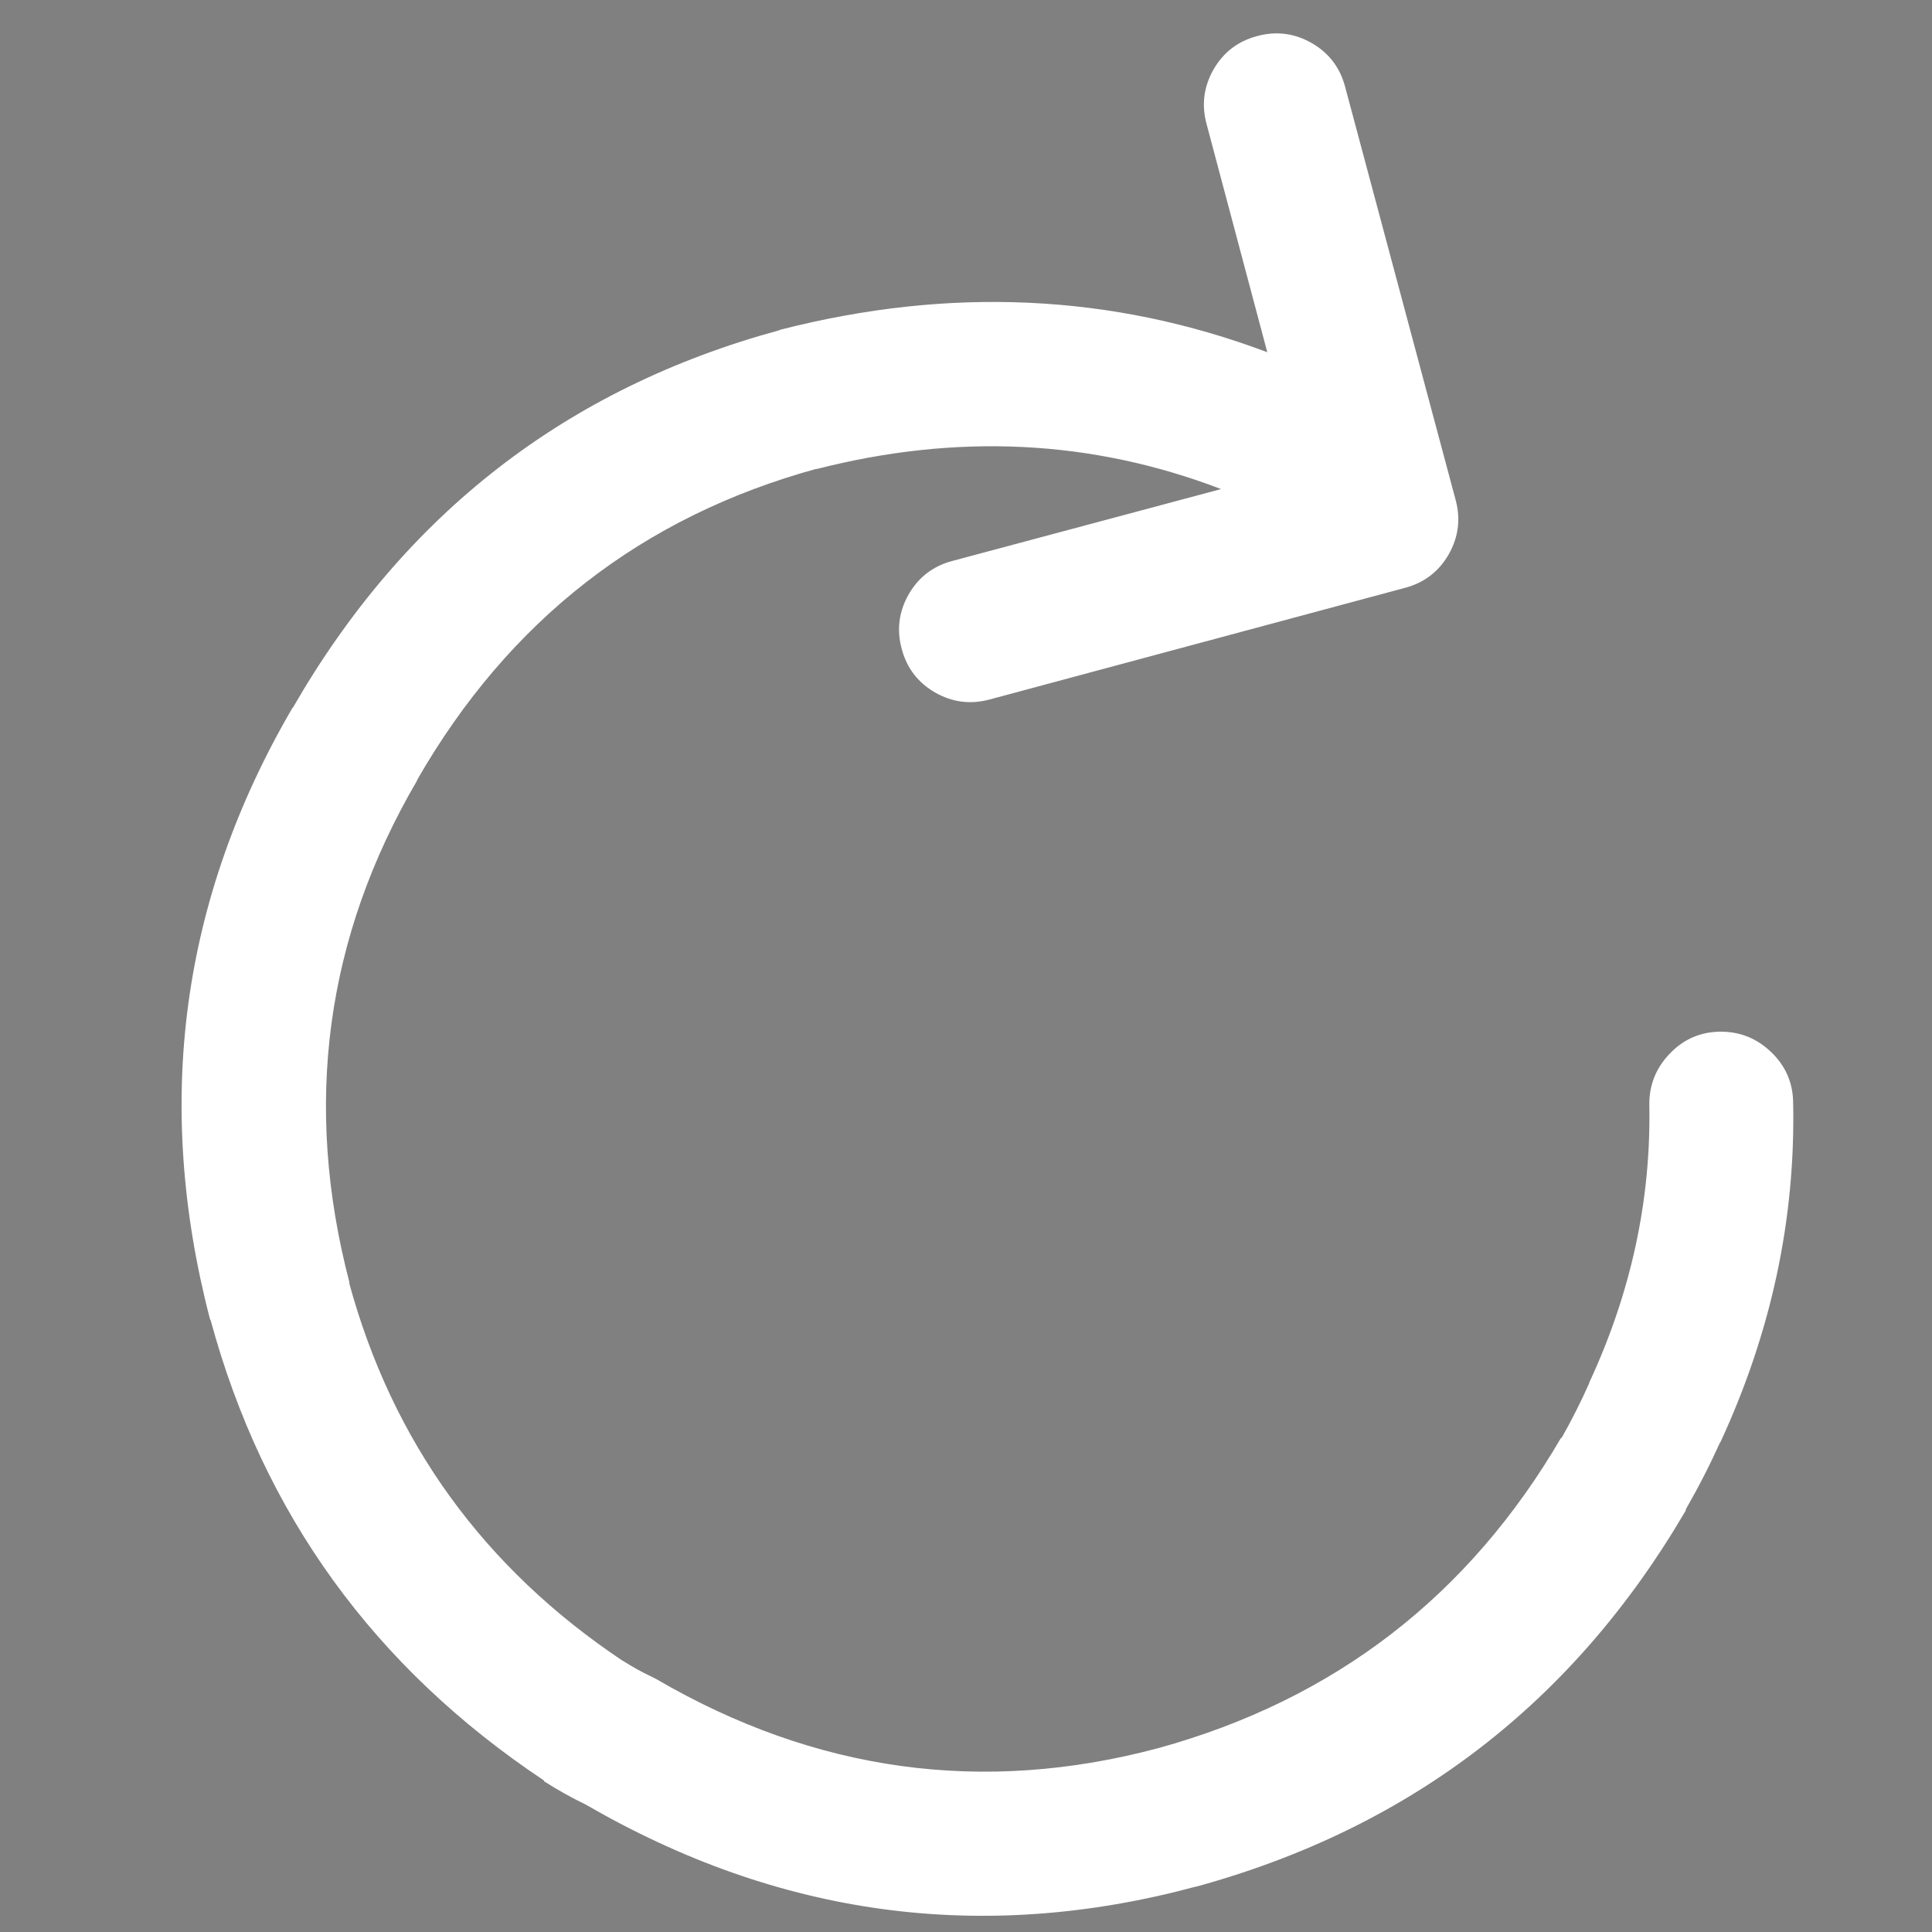  <svg fill="white" title="Refresh" id="resetFilters" xmlns="http://www.w3.org/2000/svg" xmlns:xlink="http://www.w3.org/1999/xlink" version="1.1" x="0px" y="0px" viewBox="0 0 90 90" enable-background="new 0 0 90 90" xml:space="preserve">


                    <rect x="0" y="0" width="90" height="90" fill="#808080" stroke="none"/>


                    <path fill-rule="evenodd" clip-rule="evenodd" d="M244.375-166.775c2.195-2.191,4.82-3.283,7.875-3.275  c3.094-0.002,5.735,1.089,7.925,3.275c2.191,2.195,3.282,4.82,3.275,7.875c0.007,3.055-1.084,5.68-3.275,7.875  c-2.189,2.186-4.831,3.277-7.925,3.275c-3.055,0.007-5.68-1.084-7.875-3.275c-2.19-2.195-3.282-4.82-3.275-7.875  C241.093-161.955,242.185-164.58,244.375-166.775z M252.25-163.35c-1.212,0.007-2.253,0.449-3.125,1.325  c-0.876,0.872-1.317,1.914-1.325,3.125c0.008,1.211,0.449,2.253,1.325,3.125c0.872,0.876,1.913,1.317,3.125,1.325  c1.24-0.002,2.298-0.444,3.175-1.325c0.876-0.872,1.318-1.914,1.325-3.125c-0.007-1.211-0.449-2.253-1.325-3.125  C254.548-162.906,253.49-163.348,252.25-163.35z M252.375-189l1.725-4.35h-46.25l1.726,4.35H252.375z M248.3-178.75l1.425-3.55  H212.25l1.4,3.55H248.3z M303-149.825c0.65-0.652,1.435-0.977,2.35-0.975l117.625,0.325l-26.8-26.8  c-0.652-0.656-0.977-1.448-0.975-2.375c-0.002-0.927,0.322-1.719,0.975-2.375c0.656-0.652,1.448-0.977,2.375-0.975  c0.928-0.002,1.719,0.323,2.375,0.975l32.55,32.55c0.247,0.249,0.447,0.515,0.601,0.8c0.15,0.286,0.259,0.585,0.325,0.9  c0.033,0.219,0.05,0.444,0.05,0.675c-0.001,0.463-0.085,0.888-0.25,1.275c-0.157,0.406-0.399,0.772-0.726,1.1l-32.55,32.55  c-0.658,0.65-1.45,0.976-2.375,0.975c-0.916,0.003-1.699-0.322-2.35-0.975c-0.661-0.658-0.994-1.45-1-2.375  c-0.002-0.922,0.323-1.714,0.975-2.375l26.851-26.85L305.35-144.1c-0.925-0.007-1.717-0.34-2.375-1  c-0.652-0.651-0.978-1.434-0.975-2.35C302.006-148.375,302.339-149.167,303-149.825z M9.808,61.484l-0.024-0.025  c-2.63-10.104-1.347-19.604,3.85-28.5v0.025c5.196-9.034,12.755-14.901,22.675-17.601l0.05-0.025  c7.893-2.021,15.451-1.671,22.676,1.05L56.208,5.782c-0.243-0.893-0.135-1.742,0.325-2.55c0.461-0.797,1.136-1.313,2.024-1.55  c0.894-0.244,1.743-0.136,2.55,0.325c0.797,0.46,1.313,1.136,1.551,2.025l5.149,19.25c0.243,0.893,0.135,1.743-0.325,2.55  c-0.46,0.796-1.135,1.313-2.024,1.55l-19.351,5.201c-0.893,0.243-1.742,0.135-2.55-0.325c-0.797-0.461-1.313-1.136-1.55-2.025  c-0.244-0.894-0.136-1.743,0.325-2.55c0.46-0.796,1.135-1.313,2.024-1.55l12.525-3.35c-6.012-2.304-12.303-2.612-18.875-0.925  l0.05-0.025c-8.146,2.233-14.354,7.067-18.625,14.5v0.025c-4.271,7.303-5.32,15.104-3.149,23.4l-0.025-0.024  c2.019,7.431,6.277,13.314,12.775,17.65l-0.025-0.025c0.434,0.279,0.867,0.521,1.3,0.725c0.08,0.038,0.163,0.08,0.25,0.125  c7.425,4.334,15.225,5.408,23.4,3.226c8.216-2.265,14.474-7.091,18.774-14.476v0.05c0.479-0.843,0.912-1.702,1.301-2.575v-0.025  c1.947-4.188,2.881-8.497,2.8-12.924c-0.013-0.928,0.304-1.729,0.95-2.4c0.635-0.667,1.41-1.009,2.324-1.025  c0.927-0.014,1.727,0.303,2.4,0.949c0.666,0.637,1.008,1.412,1.025,2.326c0.118,5.439-1.015,10.73-3.4,15.875v-0.025  c-0.479,1.061-1.012,2.102-1.6,3.126v0.05c-5.225,8.948-12.825,14.79-22.801,17.525h-0.024c-9.932,2.677-19.406,1.401-28.425-3.825  c-0.644-0.31-1.285-0.667-1.926-1.075l-0.024-0.05C17.431,77.67,12.256,70.52,9.808,61.484z M91.05-167.45  c0.225,0.126,0.434,0.285,0.625,0.475c0.301,0.302,0.534,0.636,0.7,1c0.154,0.347,0.246,0.722,0.275,1.125c0,0.083,0,0.167,0,0.25  v46c0.002,0.927-0.323,1.719-0.976,2.375c-0.656,0.652-1.447,0.977-2.375,0.975c-0.927,0.002-1.719-0.323-2.375-0.975  c-0.652-0.656-0.977-1.448-0.975-2.375v-37.925L5.925-76.95H45c0.927-0.002,1.719,0.323,2.375,0.975  c0.652,0.656,0.978,1.448,0.975,2.375c0.003,0.927-0.322,1.719-0.975,2.375c-0.656,0.652-1.448,0.977-2.375,0.975H-1  c-0.927,0.002-1.719-0.323-2.375-0.975c-0.652-0.656-0.977-1.448-0.975-2.375v-46c-0.002-0.927,0.323-1.719,0.975-2.375  c0.656-0.652,1.448-0.977,2.375-0.975c0.927-0.002,1.719,0.323,2.375,0.975c0.652,0.656,0.977,1.448,0.975,2.375v36.725  l78.825-78.375H43.3c-0.927,0.002-1.719-0.323-2.375-0.975c-0.652-0.656-0.977-1.448-0.975-2.375  c-0.002-0.927,0.323-1.719,0.975-2.375c0.656-0.652,1.448-0.977,2.375-0.975h46.05c0.444,0.007,0.853,0.091,1.226,0.25  C90.743-167.634,90.902-167.551,91.05-167.45z M75.3-241.7c-0.278-0.88-0.203-1.73,0.226-2.55c0.434-0.821,1.092-1.372,1.975-1.65  c0.88-0.279,1.729-0.204,2.55,0.225c0.821,0.435,1.371,1.093,1.65,1.975c1.509,4.775,4.2,9.042,8.075,12.8l0.05,0.025  c6.477,6.48,14.284,9.722,23.425,9.725c9.237,0,17.096-3.241,23.575-9.725h0.024c2.141-2.107,3.916-4.374,5.325-6.8l-6.899,1.85  c-0.895,0.244-1.745,0.135-2.551-0.325c-0.797-0.461-1.313-1.136-1.55-2.025c-0.244-0.893-0.136-1.743,0.325-2.55  c0.462-0.796,1.138-1.313,2.025-1.55l13.5-3.625c0.032-0.011,0.065-0.019,0.1-0.025c0.432-0.131,0.874-0.164,1.325-0.1  c0.173,0.028,0.348,0.07,0.524,0.125c0.214,0.067,0.414,0.15,0.601,0.25c0.032,0.017,0.066,0.034,0.1,0.05  c0.441,0.255,0.8,0.581,1.075,0.975c0.192,0.277,0.343,0.593,0.45,0.95c0.01,0.031,0.019,0.064,0.024,0.1  c0.008,0.026,0.016,0.051,0.025,0.075l4.65,15.225c0.27,0.883,0.187,1.733-0.25,2.55c-0.437,0.815-1.095,1.357-1.976,1.625  c-0.882,0.271-1.732,0.187-2.55-0.25c-0.814-0.437-1.356-1.096-1.625-1.975l-2.125-7c-1.593,2.554-3.525,4.954-5.8,7.2l-0.025,0.025  c-7.782,7.766-17.215,11.649-28.3,11.65c-10.993,0.003-20.385-3.889-28.175-11.675l0.05,0.025  C80.399-230.675,77.125-235.875,75.3-241.7z M78-284.025l2.15,7.05c1.595-2.563,3.52-4.988,5.774-7.275v-0.025  c7.786-7.782,17.244-11.673,28.375-11.675c10.981-0.002,20.365,3.881,28.15,11.65l0.024,0.025c4.741,4.64,7.999,9.848,9.775,15.625  c0.271,0.882,0.187,1.732-0.25,2.55c-0.427,0.822-1.076,1.373-1.95,1.65c-0.881,0.271-1.73,0.187-2.55-0.25  c-0.822-0.428-1.372-1.078-1.65-1.95c-1.487-4.746-4.188-9.029-8.1-12.85l-0.025-0.025c-6.476-6.481-14.284-9.722-23.425-9.725  c-9.257-0.001-17.124,3.232-23.6,9.7l-0.025,0.025c-2.091,2.128-3.841,4.403-5.25,6.825l6.875-1.85  c0.897-0.235,1.748-0.118,2.55,0.35c0.799,0.472,1.315,1.156,1.551,2.05c0.234,0.896,0.118,1.746-0.351,2.55  c-0.473,0.798-1.156,1.315-2.05,1.55l-13.65,3.65c-0.897,0.235-1.747,0.118-2.55-0.35c-0.799-0.472-1.315-1.155-1.55-2.05  c-0.016-0.059-0.032-0.117-0.05-0.175l-4.601-15.1c-0.27-0.883-0.187-1.733,0.25-2.55c0.437-0.815,1.095-1.357,1.976-1.625  c0.882-0.27,1.732-0.187,2.55,0.25C77.189-285.563,77.731-284.904,78-284.025z M203.475-204.35l1.7,4.3h51.55l1.7-4.3H203.475z   M195.425-206.475c-0.273-0.698-0.307-1.406-0.1-2.125c0.203-0.726,0.604-1.317,1.2-1.775c0.599-0.452,1.274-0.676,2.024-0.675h64.8  c0.751-0.001,1.426,0.223,2.025,0.675c0.597,0.458,0.996,1.049,1.2,1.775c0.206,0.719,0.173,1.427-0.101,2.125L262.2-195.65  c-0.049,0.144-0.107,0.286-0.175,0.425L257.9-184.75c-0.029,0.089-0.063,0.181-0.101,0.275l-2.274,5.725h5.675l17.75-43.425  c0.254-0.623,0.662-1.123,1.225-1.5c0.571-0.382,1.196-0.574,1.875-0.575h12.45c0.927-0.002,1.719,0.323,2.375,0.975  c0.652,0.656,0.978,1.448,0.975,2.375c0.003,0.927-0.322,1.719-0.975,2.375c-0.656,0.652-1.448,0.977-2.375,0.975h-10.2  l-17.75,43.425c-0.254,0.623-0.662,1.123-1.225,1.5c-0.571,0.382-1.196,0.574-1.875,0.575h-12.675c-0.151,0.011-0.301,0.011-0.45,0  h-38.7c-0.188,0.019-0.38,0.019-0.575,0h-13.5c-0.927,0.002-1.719-0.323-2.375-0.975c-0.652-0.656-0.977-1.448-0.975-2.375  c-0.002-0.927,0.322-1.719,0.975-2.375c0.656-0.652,1.448-0.977,2.375-0.975h8.875l-2.25-5.675c-0.039-0.099-0.072-0.199-0.1-0.3  l-4.125-10.35c-0.106-0.191-0.189-0.392-0.25-0.6L195.425-206.475z M667-43.05V-89.1h-76.65v46.05H667z M657.8-59  c0.928-0.002,1.719,0.323,2.375,0.975c0.652,0.656,0.978,1.448,0.976,2.375c0.002,0.927-0.323,1.719-0.976,2.375  c-0.656,0.652-1.447,0.977-2.375,0.975h-22.75c-0.927,0.002-1.719-0.323-2.375-0.975c-0.652-0.656-0.977-1.448-0.975-2.375  c-0.002-0.927,0.322-1.719,0.975-2.375c0.656-0.652,1.448-0.977,2.375-0.975H657.8z M661.15-67.65  c0.002,0.927-0.323,1.719-0.976,2.375c-0.656,0.652-1.447,0.977-2.375,0.975h-22.75c-0.927,0.002-1.719-0.323-2.375-0.975  c-0.652-0.656-0.977-1.448-0.975-2.375c-0.002-0.927,0.322-1.719,0.975-2.375c0.656-0.652,1.448-0.977,2.375-0.975h22.75  c0.928-0.002,1.719,0.323,2.375,0.975C660.827-69.369,661.152-68.577,661.15-67.65z M657.8-83c0.928-0.002,1.719,0.323,2.375,0.975  c0.652,0.656,0.978,1.448,0.976,2.375c0.002,0.927-0.323,1.719-0.976,2.375c-0.656,0.652-1.447,0.977-2.375,0.975h-22.75  c-0.927,0.002-1.719-0.323-2.375-0.975c-0.652-0.656-0.977-1.448-0.975-2.375c-0.002-0.927,0.322-1.719,0.975-2.375  c0.656-0.652,1.448-0.977,2.375-0.975H657.8z M670.35-95.8c0.928-0.002,1.72,0.323,2.375,0.975c0.652,0.656,0.978,1.448,0.976,2.375  v52.75c0.002,0.927-0.323,1.719-0.976,2.375c-0.655,0.652-1.447,0.977-2.375,0.975h-38.3v14h25.45  c0.927-0.002,1.719,0.323,2.375,0.975c0.652,0.656,0.977,1.448,0.975,2.375c0.002,0.927-0.322,1.719-0.975,2.375  c-0.656,0.652-1.448,0.977-2.375,0.975h-55.4c-0.927,0.002-1.719-0.323-2.375-0.975c-0.651-0.656-0.977-1.448-0.975-2.375  c-0.002-0.927,0.323-1.719,0.975-2.375c0.656-0.652,1.448-0.977,2.375-0.975h23.25v-14H587c-0.927,0.002-1.719-0.323-2.375-0.975  c-0.652-0.656-0.977-1.448-0.975-2.375v-52.75c-0.002-0.927,0.322-1.719,0.975-2.375c0.656-0.652,1.448-0.977,2.375-0.975H670.35z   M264.65-131.9c0.735,0.001,1.401,0.226,2,0.675l32.55,24.45c0.425,0.314,0.758,0.706,1,1.175c0.234,0.472,0.352,0.972,0.35,1.5  v0.35c0.127,0.674,0.127,1.266,0,1.775v58.325c0.229,3.033-1.388,4.55-4.85,4.55H214.85c-3.524,0-5.158-1.517-4.899-4.55v-83.75  c-0.295-3,1.338-4.5,4.899-4.5h49.426c-3.285,0.164-4.793,1.664-4.525,4.5v2.2h4.8c0.928,0.002,1.719-0.323,2.375-0.975  c0.652-0.656,0.978-1.448,0.976-2.375c0.002-0.927-0.323-1.719-0.976-2.375C266.293-131.554,265.534-131.878,264.65-131.9z   M-135.2,412.225c-9.241,0.722-17.232,4.454-23.975,11.2c-3.256,3.252-5.823,6.811-7.7,10.675c-0.285,0.576-0.702,1.034-1.25,1.375  c-0.543,0.347-1.135,0.521-1.775,0.525h-24.25v29.5h24.25c0.64,0.004,1.232,0.179,1.775,0.525c0.548,0.341,0.965,0.799,1.25,1.375  c1.877,3.864,4.444,7.423,7.7,10.675c6.742,6.746,14.734,10.479,23.975,11.2V412.225z M-131.85,405.4  c0.927-0.003,1.719,0.322,2.375,0.975c0.652,0.656,0.977,1.448,0.975,2.375v84c0.002,0.927-0.323,1.719-0.975,2.375  c-0.656,0.652-1.448,0.978-2.375,0.975c-12.527,0.002-23.219-4.423-32.075-13.274c-3.272-3.276-5.947-6.817-8.025-10.625h-25.55  c-0.927,0.002-1.719-0.323-2.375-0.976c-0.652-0.655-0.977-1.447-0.975-2.375V432.65c-0.002-0.928,0.323-1.72,0.975-2.375  c0.656-0.652,1.448-0.978,2.375-0.976h25.55c2.078-3.808,4.753-7.349,8.025-10.625C-155.069,409.823-144.377,405.398-131.85,405.4z   M-80.25,428.6c0.927-0.002,1.719,0.323,2.375,0.976c0.652,0.656,0.977,1.447,0.975,2.375c0.002,0.927-0.323,1.719-0.975,2.375  L-93.6,450.1l15.675,15.676c0.652,0.655,0.977,1.447,0.975,2.375c0.002,0.927-0.323,1.719-0.975,2.375  c-0.656,0.651-1.448,0.977-2.375,0.975c-0.927,0.002-1.719-0.323-2.375-0.975L-98.35,454.85l-15.725,15.676  c-0.656,0.651-1.448,0.977-2.375,0.975c-0.927,0.002-1.719-0.323-2.375-0.975c-0.652-0.656-0.977-1.448-0.975-2.375  c-0.002-0.928,0.323-1.72,0.975-2.375L-103.1,450.1l-15.775-15.774c-0.652-0.656-0.977-1.448-0.975-2.375  c-0.002-0.928,0.323-1.719,0.975-2.375c0.656-0.652,1.448-0.978,2.375-0.976c0.927-0.002,1.719,0.323,2.375,0.976l15.775,15.774  l15.725-15.774C-81.969,428.923-81.177,428.598-80.25,428.6z M-363.45,313.55c0.914,0.037,1.68,0.396,2.3,1.075  c0.632,0.682,0.932,1.481,0.9,2.4c-0.125,3.362-1.459,6.245-4,8.649c-0.041,0.038-0.083,0.08-0.125,0.125  c-0.243,0.209-0.468,0.401-0.675,0.575c-0.037,0.024-0.07,0.049-0.1,0.075c-2.454,1.884-5.32,2.834-8.6,2.85  c-3.588-0.01-6.697-1.177-9.325-3.5c-0.035-0.031-0.068-0.064-0.1-0.1c-0.02-0.019-0.036-0.035-0.05-0.05  c-2.561-2.403-3.902-5.278-4.025-8.625c-0.032-0.919,0.268-1.719,0.9-2.4c0.62-0.68,1.387-1.038,2.3-1.075  c0.928-0.033,1.736,0.268,2.425,0.9c0.679,0.628,1.038,1.402,1.075,2.325c0.063,1.286,0.513,2.428,1.35,3.425  c0.172,0.203,0.363,0.402,0.575,0.6c0.234,0.207,0.476,0.398,0.725,0.575c1.209,0.825,2.593,1.233,4.15,1.225  c1.675,0.017,3.142-0.442,4.4-1.375c0.193-0.159,0.401-0.334,0.625-0.524c1.112-1.103,1.703-2.411,1.775-3.925  c0.038-0.923,0.396-1.697,1.075-2.325C-365.186,313.817-364.378,313.517-363.45,313.55z M-449.7,346.775  c-3.236,3.213-4.853,7.104-4.85,11.675c0.002,4.539,1.61,8.414,4.825,11.625c0.531,0.54,0.848,1.182,0.95,1.925  c0.103,0.732-0.031,1.424-0.4,2.075c-0.367,0.661-0.892,1.145-1.575,1.45c-3.592,1.575-6.884,3.858-9.875,6.85  c-5.059,5.054-8.076,10.945-9.05,17.675h63.35c-0.974-6.729-3.991-12.621-9.05-17.675v-0.025c-2.978-3.009-6.269-5.284-9.875-6.824  c-0.691-0.294-1.224-0.769-1.6-1.426c-0.38-0.657-0.522-1.357-0.425-2.1c0.102-0.745,0.418-1.387,0.95-1.925  c2.484-2.476,4.009-5.334,4.575-8.575v-0.025c0.168-0.979,0.251-1.988,0.25-3.024c0.001-0.804-0.041-1.579-0.125-2.325  c-0.457-3.566-2.032-6.684-4.725-9.35l-0.025-0.025c-3.211-3.234-7.086-4.852-11.625-4.85c-4.57-0.004-8.462,1.613-11.675,4.85  L-449.7,346.775z M-421.65,342.025l0.025,0.024c3.818,3.788,6.035,8.222,6.65,13.3v0.025c0.116,0.987,0.174,2.012,0.175,3.075  c-0.001,1.422-0.118,2.805-0.35,4.149c-0.528,3.181-1.703,6.097-3.525,8.75c2.865,1.675,5.548,3.775,8.05,6.301v-0.025  c7.155,7.161,10.93,15.711,11.325,25.65c0.026,0.61-0.107,1.186-0.4,1.725c-0.299,0.538-0.716,0.963-1.25,1.275  c-0.525,0.315-1.092,0.474-1.7,0.475h-70.7c-0.608-0.001-1.174-0.159-1.7-0.475c-0.534-0.313-0.951-0.737-1.25-1.275  c-0.293-0.539-0.426-1.114-0.4-1.725c0.396-9.939,4.17-18.489,11.325-25.65c2.496-2.496,5.162-4.579,8-6.25  c-2.585-3.773-3.876-8.081-3.875-12.925c0.003-6.418,2.278-11.885,6.825-16.4l0.025-0.024c4.515-4.547,9.982-6.822,16.4-6.825  C-431.617,335.201-426.167,337.477-421.65,342.025z M-374.275,252.7c-0.178,0.031-0.361,0.048-0.55,0.05  c-4.161,0.011-7.836,1.111-11.025,3.3c-0.797,0.553-1.43,1.203-1.9,1.95v0.025c-1.981,3.161-2.773,6.528-2.375,10.1v0.025  c0.291,2.758,0.349,5.517,0.175,8.274v0.05c-0.277,3.697-1.861,6.964-4.75,9.801l-0.025,0.024c-3.44,3.353-6.481,6.927-9.125,10.726  l-0.025,0.024c-0.906,1.255-1.681,2.597-2.325,4.025l0.025-0.025c-0.506,1.163-0.931,2.363-1.275,3.601h66.4  c-0.351-1.229-0.784-2.421-1.3-3.575c-0.644-1.429-1.419-2.771-2.325-4.025l-0.025-0.024c-2.65-3.799-5.683-7.374-9.1-10.726h0.025  c-2.938-2.844-4.547-6.119-4.825-9.825v-0.05c-0.176-2.759-0.101-5.517,0.225-8.274V268.1c0.361-3.562-0.447-6.92-2.425-10.074V258  c-0.47-0.747-1.103-1.397-1.9-1.95c-3.161-2.188-6.835-3.289-11.025-3.3C-373.914,252.748-374.097,252.731-374.275,252.7z   M-374.875,246.05c0.207,0,0.407,0.017,0.6,0.05c0.193-0.033,0.393-0.05,0.6-0.05c5.61,0.056,10.535,1.556,14.775,4.5  c1.603,1.114,2.87,2.431,3.8,3.95v-0.025c2.813,4.497,3.938,9.289,3.375,14.375v0.051c-0.271,2.342-0.33,4.683-0.175,7.024v0.05  c0.202,2.073,1.126,3.915,2.775,5.525h0.025c3.717,3.648,7.017,7.54,9.9,11.675c1.149,1.606,2.133,3.323,2.95,5.15  c1.3,2.89,2.175,5.965,2.625,9.225c0.09,0.644-0.001,1.261-0.275,1.851c-0.279,0.595-0.696,1.069-1.25,1.425  c-0.549,0.351-1.149,0.526-1.8,0.524h-74.65c-0.65,0.004-1.25-0.172-1.8-0.524c-0.556-0.36-0.973-0.844-1.25-1.45  c-0.277-0.604-0.369-1.229-0.275-1.875c0.481-3.233,1.348-6.283,2.6-9.15l0.025-0.024c0.817-1.827,1.801-3.544,2.95-5.15  l0.025-0.024c2.875-4.118,6.184-7.993,9.925-11.625l0.025-0.025c1.628-1.624,2.537-3.482,2.725-5.575  c0.157-2.358,0.116-4.717-0.125-7.075c-0.597-5.085,0.511-9.877,3.325-14.375v0.025c0.93-1.52,2.197-2.836,3.8-3.95  C-385.372,247.605-380.447,246.105-374.875,246.05z M-603.4,359.95c-0.927,0.002-1.719-0.323-2.375-0.976  c-0.652-0.655-0.977-1.447-0.975-2.375c-0.002-0.927,0.323-1.719,0.975-2.375c0.656-0.651,1.448-0.977,2.375-0.975h78.75  c0.927-0.002,1.719,0.323,2.375,0.975c0.652,0.656,0.977,1.448,0.975,2.375c0.002,0.928-0.323,1.72-0.975,2.375  c-0.656,0.652-1.448,0.978-2.375,0.976H-603.4z M-563.05,296.625c0.735-0.376,1.502-0.468,2.3-0.275  c0.797,0.19,1.439,0.615,1.925,1.275l9,12.45l9.775-23.95l-3.2,1.05c-0.875,0.287-1.725,0.22-2.55-0.2  c-0.827-0.413-1.385-1.055-1.675-1.925c-0.288-0.875-0.221-1.725,0.2-2.55c0.413-0.826,1.054-1.384,1.925-1.675l9.875-3.275  c0.377-0.163,0.769-0.246,1.175-0.25c0.143-0.012,0.285-0.012,0.425,0c0.09,0.017,0.182,0.033,0.275,0.05  c0.042,0.008,0.084,0.017,0.125,0.025c0.846,0.181,1.521,0.631,2.025,1.35l5.3,7.601c0.529,0.77,0.712,1.611,0.55,2.524  c-0.168,0.905-0.635,1.622-1.4,2.15c-0.76,0.53-1.593,0.714-2.5,0.55c-0.904-0.161-1.621-0.62-2.15-1.375l-1.775-2.55l-12.475,30.6  c-0.315,0.762-0.84,1.328-1.575,1.7c-0.733,0.378-1.5,0.47-2.3,0.275c-0.809-0.188-1.459-0.613-1.95-1.275l-9.025-12.475l-11.65,28  c-0.332,0.779-0.881,1.354-1.65,1.725c-0.759,0.367-1.542,0.434-2.35,0.2c-0.817-0.232-1.458-0.708-1.925-1.425l-8.3-12.976  l-10.45,26.45c-0.347,0.861-0.947,1.478-1.8,1.851c-0.847,0.363-1.697,0.372-2.55,0.024c-0.861-0.338-1.478-0.93-1.85-1.774  c-0.372-0.847-0.388-1.697-0.05-2.551l12.85-32.55c0.319-0.797,0.86-1.389,1.625-1.774c0.771-0.38,1.571-0.455,2.4-0.226  c0.821,0.231,1.463,0.706,1.925,1.425l8.375,13.101l11.5-27.65C-564.325,297.551-563.792,296.992-563.05,296.625z M-399.325,116.25  v0.025c-0.099,0.688,0.06,1.313,0.475,1.875v0.024c0.399,0.51,0.941,0.81,1.625,0.9h0.025c0.674,0.1,1.291-0.051,1.85-0.45  l-0.05,0.025c0.553-0.407,0.877-0.948,0.975-1.625l0.025-0.051c0.09-0.548,0.007-1.056-0.25-1.524  c-0.086-0.097-0.169-0.197-0.25-0.3c-0.408-0.548-0.941-0.873-1.6-0.976c-0.673-0.104-1.273,0.039-1.8,0.425l-0.025,0.025  c-0.303,0.235-0.536,0.493-0.7,0.775c-0.027,0.049-0.052,0.099-0.075,0.149C-399.212,115.755-399.287,115.988-399.325,116.25z   M-402.375,109.275c1.996-1.524,4.279-2.107,6.85-1.75h0.025c2.475,0.364,4.475,1.572,6,3.625c0.124,0.148,0.231,0.299,0.325,0.449  l0.025,0.025c1.265,1.949,1.715,4.083,1.35,6.4l0.025-0.051c-0.37,2.523-1.578,4.549-3.625,6.075l-0.05,0.025  c-2.034,1.462-4.275,2.012-6.725,1.649c-2.583-0.376-4.608-1.575-6.075-3.6v0.025c-1.513-2.033-2.088-4.3-1.725-6.801  c0.17-1.205,0.537-2.271,1.1-3.199l-0.1,0.149c0.564-1.109,1.423-2.109,2.575-3L-402.375,109.275z M-421.3,102.95l-4.95,34  l56.4,8.149l4.95-34L-421.3,102.95z M-442.6,110.8c0.643-0.65,1.417-0.983,2.325-1l4.45-0.1c0.916-0.021,1.708,0.286,2.375,0.925  c0.674,0.643,1.024,1.426,1.05,2.35c0.022,0.917-0.286,1.709-0.925,2.375c-0.641,0.674-1.424,1.023-2.35,1.051l-1.175,0.024v34.851  l41.425-1.976c0.924-0.041,1.732,0.25,2.425,0.875c0.687,0.617,1.054,1.385,1.1,2.3c0.042,0.926-0.25,1.733-0.875,2.426  c-0.617,0.686-1.383,1.053-2.3,1.1l-44.95,2.15c-0.617,0.027-1.2-0.105-1.75-0.4c-0.547-0.289-0.98-0.697-1.3-1.225  c-0.317-0.535-0.476-1.11-0.475-1.726V113.15C-443.553,112.24-443.236,111.457-442.6,110.8z M-409.95,120.8  c0.79,0.045,1.481,0.337,2.075,0.875l11.325,10.375l14.925-15.1c0.466-0.471,1.017-0.778,1.65-0.925  c0.633-0.144,1.258-0.102,1.875,0.125c0.617,0.227,1.125,0.602,1.525,1.125l7.9,10.35c0.56,0.74,0.776,1.565,0.65,2.475  c-0.128,0.919-0.561,1.66-1.3,2.226c-0.737,0.56-1.563,0.776-2.475,0.649c-0.918-0.13-1.66-0.563-2.225-1.3l-5.55-7.274  l-14.5,14.649c-0.636,0.643-1.402,0.976-2.3,1c-0.899,0.023-1.682-0.268-2.35-0.875l-11.675-10.7l-7.85,5.75  c-0.747,0.536-1.572,0.728-2.475,0.575c-0.908-0.148-1.633-0.599-2.175-1.35c-0.545-0.745-0.746-1.57-0.6-2.476  c0.15-0.915,0.6-1.648,1.35-2.199l10.05-7.351C-411.452,120.959-410.735,120.751-409.95,120.8z M-427.475,98.675  c0.141-0.914,0.582-1.647,1.325-2.2c0.737-0.558,1.563-0.774,2.475-0.649l63.05,9.1c0.911,0.136,1.644,0.577,2.2,1.325  c0.562,0.738,0.778,1.563,0.65,2.475l-5.9,40.65c-0.138,0.909-0.58,1.643-1.325,2.2c-0.738,0.56-1.563,0.776-2.475,0.649l-63.05-9.1  c-0.91-0.134-1.644-0.575-2.2-1.325c-0.563-0.743-0.78-1.568-0.65-2.475L-427.475,98.675z M-441.15,48.5  c2.823-2.873,4.239-6.273,4.25-10.2c0.006-4-1.394-7.392-4.2-10.175h-0.025c-2.871-2.875-6.296-4.316-10.275-4.325  c-3.976,0.002-7.384,1.436-10.225,4.3c-0.019,0.022-0.035,0.047-0.05,0.075c-2.882,2.77-4.324,6.145-4.325,10.125  c0.01,3.917,1.46,7.308,4.35,10.175l0.05,0.025c2.834,2.893,6.234,4.342,10.2,4.35c3.978-0.005,7.403-1.455,10.275-4.35H-441.15z   M-436.375,23.375h-0.025c4.127,4.083,6.194,9.058,6.2,14.925c0.011,5.74-2.04,10.706-6.15,14.9h-0.025  c-4.195,4.238-9.204,6.355-15.025,6.35c-5.834,0.008-10.834-2.108-15-6.35l0.05,0.024c-4.243-4.199-6.36-9.174-6.35-14.925  c-0.001-5.886,2.124-10.877,6.375-14.975l-0.05,0.075c4.159-4.202,9.15-6.302,14.975-6.3  C-445.579,17.091-440.571,19.183-436.375,23.375z M-118.9,317.325c-0.088-0.091-0.18-0.183-0.275-0.275l-25.55,28.375l26.4,26.476  c7.305-7.517,10.947-16.475,10.925-26.875V345c-0.066-10.804-3.891-20.013-11.475-27.625L-118.9,317.325z M-68.975,257.95v0.024  c-2.077-2.081-4.585-3.123-7.525-3.125c-2.939,0.002-5.448,1.044-7.525,3.125v-0.024c-2.082,2.11-3.123,4.627-3.125,7.55  c0.002,2.939,1.043,5.448,3.125,7.525c2.077,2.081,4.585,3.123,7.525,3.125c2.939-0.002,5.448-1.044,7.525-3.125  c2.082-2.077,3.123-4.586,3.125-7.525C-65.852,262.577-66.894,260.061-68.975,257.95z M-64.225,253.225v0.025  c3.385,3.422,5.077,7.506,5.075,12.25c0.002,4.794-1.69,8.886-5.075,12.275c-3.389,3.385-7.481,5.076-12.275,5.074  c-4.794,0.002-8.886-1.689-12.275-5.074c-3.385-3.39-5.077-7.481-5.075-12.275c-0.002-4.744,1.69-8.828,5.075-12.25v-0.025  c3.389-3.385,7.481-5.076,12.275-5.074C-71.706,248.148-67.614,249.84-64.225,253.225z M-71.15,240.675l0.075,0.025  c-5.216-1.008-10.3-0.491-15.25,1.55l0.025-0.025c-4.89,2.082-8.832,5.349-11.825,9.801c-3.365,5.01-4.782,10.552-4.25,16.625  c0.521,5.638,2.346,10.821,5.475,15.55c3.158,4.791,6.316,9.55,9.475,14.274l0.025,0.025c3.542,5.35,7.066,10.783,10.575,16.3  c0.4,0.63,0.801,1.263,1.2,1.9c2.652-4.285,5.311-8.577,7.975-12.875v0.024c2.649-4.291,5.35-8.55,8.1-12.774l-0.025,0.024  c2.17-3.404,4.179-6.954,6.025-10.649v0.024c2.62-5.313,3.687-10.913,3.2-16.8c-0.432-5.19-2.315-9.766-5.65-13.725h-0.025  c-0.603-0.721-1.219-1.412-1.85-2.075c-0.017-0.017-0.034-0.033-0.05-0.05C-61.615,244.151-66.023,241.768-71.15,240.675z   M-53.125,243.125c0.013,0.019,0.03,0.035,0.05,0.05c0.751,0.789,1.485,1.614,2.2,2.476H-50.9c4.265,5.04,6.682,10.865,7.25,17.475  c0.58,7.113-0.721,13.88-3.9,20.3v0.025c-1.954,3.904-4.079,7.654-6.375,11.25l-0.025,0.024c-2.716,4.176-5.383,8.384-8,12.625  v0.025c-3.6,5.792-7.183,11.566-10.75,17.325c-0.407,0.662-0.974,1.129-1.7,1.399c-0.73,0.266-1.463,0.273-2.2,0.025  c-0.738-0.242-1.321-0.684-1.75-1.325c-1.409-2.15-2.784-4.283-4.125-6.399c-3.492-5.483-7-10.884-10.525-16.2l0.025,0.024  c-3.175-4.741-6.35-9.517-9.525-14.324c-3.738-5.672-5.913-11.889-6.525-18.65c-0.668-7.66,1.115-14.652,5.35-20.975  c3.74-5.548,8.665-9.615,14.775-12.2l0.025-0.025c6.183-2.559,12.533-3.209,19.05-1.95c0.019,0.009,0.044,0.017,0.075,0.025  C-63.3,235.493-57.758,238.493-53.125,243.125z M-173.95,317.5l0.025-0.05c-7.522,7.584-11.297,16.751-11.325,27.5  c0.034,10.678,3.859,19.836,11.475,27.475c7.584,7.617,16.776,11.459,27.575,11.525h0.025c8.541-0.036,16.166-2.536,22.875-7.5  l-28.425-28.525c-0.628-0.641-0.953-1.407-0.975-2.3c-0.024-0.888,0.259-1.662,0.85-2.325l27.475-30.5  c-6.473-4.498-13.831-6.731-22.075-6.7C-157.042,306.081-166.209,309.881-173.95,317.5z M-178.675,312.75l0.025-0.05  c9.059-8.915,19.792-13.349,32.2-13.3c11.083-0.031,20.8,3.428,29.15,10.375l0.025,0.024c1.076,0.835,2.134,1.794,3.175,2.875  l-0.025-0.05c8.877,8.915,13.352,19.698,13.425,32.35V345c0.038,12.455-4.412,23.146-13.35,32.075c-0.571,0.648-1.196,1.315-1.875,2  c-0.124,0.122-0.249,0.23-0.375,0.325c-8.59,7.469-18.557,11.219-29.9,11.25h-0.025c-12.654-0.07-23.42-4.563-32.3-13.476  c-8.918-8.961-13.393-19.702-13.425-32.225C-191.911,332.365-187.486,321.632-178.675,312.75z M-255.775,306.85  c-0.568,0.421-1.202,0.638-1.9,0.65L-280,307.95l17.675,14.399c0.517,0.429,0.875,0.962,1.075,1.601  c0.2,0.633,0.208,1.266,0.025,1.899l-6.3,22.45l18.225-13.125c0.583-0.42,1.233-0.628,1.95-0.625  c0.724,0.004,1.382,0.221,1.975,0.65l17.825,13l-6.225-22.15c-0.184-0.634-0.175-1.268,0.025-1.899  c0.202-0.64,0.56-1.174,1.075-1.601l17.75-14.45l-22.125-0.6c-0.7-0.025-1.333-0.25-1.9-0.675c-0.563-0.421-0.954-0.963-1.175-1.625  l-7.225-21.625l-7.225,21.649C-254.802,305.892-255.202,306.434-255.775,306.85z M-245.4,270.275  c0.586,0.428,0.994,0.986,1.225,1.675l9.65,28.925l28.825,0.775c0.701,0.019,1.334,0.235,1.9,0.649  c0.56,0.419,0.952,0.961,1.175,1.625c0.227,0.664,0.243,1.33,0.05,2c-0.193,0.671-0.56,1.229-1.1,1.675l-23.05,18.775l8.25,29.325  c0.193,0.679,0.168,1.354-0.075,2.024c-0.244,0.674-0.661,1.216-1.25,1.625c-0.58,0.409-1.222,0.609-1.925,0.601  c-0.715-0.011-1.365-0.228-1.95-0.65l-23.675-17.274l-24.05,17.3c-0.576,0.413-1.218,0.621-1.925,0.625  c-0.714,0.007-1.364-0.193-1.95-0.601c-0.579-0.409-0.988-0.95-1.225-1.625c-0.242-0.672-0.268-1.347-0.075-2.024l8.3-29.525  l-23.05-18.774c-0.542-0.445-0.908-1.004-1.1-1.676c-0.195-0.672-0.178-1.339,0.05-2c0.23-0.665,0.63-1.206,1.2-1.625  c0.567-0.417,1.201-0.634,1.9-0.649l29.1-0.601l9.65-28.899c0.23-0.688,0.639-1.246,1.225-1.675c0.584-0.42,1.234-0.628,1.95-0.625  C-246.634,269.647-245.984,269.855-245.4,270.275z M-173.25,244.275h-0.025c-5.513-5.547-12.188-8.322-20.025-8.325  c-7.87,0.002-14.562,2.777-20.075,8.325c-5.548,5.543-8.323,12.235-8.325,20.074c0,0.823,0.034,1.641,0.1,2.45h56.6  c0.067-0.81,0.1-1.627,0.1-2.45C-164.897,256.511-167.68,249.819-173.25,244.275z M-168.525,239.55v-0.024  c6.889,6.855,10.33,15.13,10.325,24.824c0,2.162-0.183,4.287-0.55,6.375c-0.141,0.794-0.524,1.453-1.15,1.976  c-0.622,0.529-1.338,0.796-2.15,0.8h-62.5c-0.812-0.004-1.529-0.271-2.15-0.8c-0.625-0.522-1.009-1.182-1.15-1.976  c-0.366-2.088-0.55-4.213-0.55-6.375c-0.002-9.693,3.423-17.969,10.275-24.824v0.024c6.819-6.86,15.094-10.294,24.825-10.3  C-183.604,229.255-175.346,232.688-168.525,239.55z M-183.475,197.1v0.025c-2.711-2.715-5.986-4.073-9.825-4.075  c-3.808,0.004-7.066,1.362-9.775,4.075c-2.712,2.709-4.071,5.967-4.075,9.775c-0.004,3.835,1.346,7.093,4.05,9.774h0.025  c2.709,2.713,5.967,4.071,9.775,4.075c3.839-0.002,7.114-1.36,9.825-4.075c2.685-2.681,4.027-5.938,4.025-9.774  C-179.448,203.083-180.79,199.815-183.475,197.1z M-178.725,192.375v0.025c3.982,4.017,5.974,8.851,5.975,14.5  c-0.001,5.697-1.993,10.539-5.975,14.524c-4.022,4.019-8.881,6.027-14.575,6.025c-5.659,0.004-10.5-2.005-14.525-6.025h0.025  c-4.029-3.984-6.046-8.826-6.05-14.524c-0.004-5.659,2.004-10.501,6.025-14.525c4.025-4.021,8.867-6.029,14.525-6.025  C-187.606,186.349-182.748,188.356-178.725,192.375z M-303.175,190.05l-0.025,0.025c-0.903,0.643-1.528,1.484-1.875,2.524  l-5.5,16.45c-0.217,0.672-0.609,1.222-1.175,1.65c-0.577,0.42-1.218,0.637-1.925,0.649l-16.375,0.351  c-1.093,0.019-2.085,0.352-2.975,1l-0.025,0.024c-0.847,0.619-1.438,1.444-1.775,2.476c-0.009,0.029-0.017,0.063-0.025,0.1  c-0.344,0.963-0.369,1.954-0.075,2.976v-0.025c0.31,1.068,0.893,1.968,1.75,2.7l-0.075-0.05l13.3,10.8  c0.522,0.424,0.889,0.957,1.1,1.6c0.201,0.636,0.209,1.269,0.025,1.9l-4.8,17.1v0.025c-0.307,1.043-0.282,2.076,0.075,3.1  c0.373,1.032,1.014,1.873,1.925,2.525c0.882,0.624,1.874,0.941,2.975,0.95c1.111-0.024,2.12-0.357,3.025-1l13.425-9.676  c0.597-0.421,1.255-0.629,1.975-0.625c0.714,0.006,1.365,0.223,1.95,0.65l13.3,9.65c0.882,0.642,1.874,0.975,2.975,1h0.05  c1.06-0.009,2.035-0.31,2.925-0.9c0.024-0.018,0.049-0.034,0.075-0.05c0.881-0.671,1.514-1.529,1.9-2.575v0.05  c0.356-1.023,0.382-2.057,0.075-3.1l-4.8-16.95c-0.185-0.644-0.176-1.285,0.025-1.925c0.208-0.639,0.574-1.172,1.1-1.601l13.3-10.85  l-0.05,0.025c0.842-0.701,1.417-1.576,1.725-2.625c0.302-1.019,0.285-2.027-0.05-3.025v-0.025c-0.334-0.997-0.934-1.797-1.8-2.399  c-0.028-0.024-0.062-0.05-0.1-0.075c-0.833-0.636-1.782-0.978-2.85-1.025l-16.2-0.449c-0.7-0.016-1.333-0.232-1.9-0.65  c-0.571-0.417-0.971-0.959-1.2-1.625l-5.5-16.45c-0.366-1.077-0.991-1.943-1.875-2.6c-0.915-0.651-1.932-0.977-3.05-0.976  C-301.302,189.095-302.294,189.411-303.175,190.05z M-311.425,190.5c0.783-2.415,2.216-4.365,4.3-5.85l0.025-0.025  c2.048-1.478,4.348-2.22,6.9-2.225c2.548,0.001,4.865,0.742,6.95,2.225l0.025,0.025c2.036,1.472,3.469,3.43,4.3,5.875l4.75,14.25  l13.9,0.375c2.469,0.093,4.669,0.859,6.6,2.3c0.033,0.024,0.067,0.05,0.1,0.075c2.014,1.453,3.414,3.361,4.2,5.725v-0.025  c0.798,2.335,0.848,4.693,0.15,7.075c-0.692,2.351-1.984,4.309-3.875,5.875l-0.05,0.025l-11.575,9.45l4.2,14.824  c0.693,2.424,0.618,4.823-0.225,7.2v0.05c-0.871,2.326-2.312,4.218-4.325,5.676c-0.025,0.013-0.051,0.03-0.075,0.05  c-2.076,1.433-4.359,2.149-6.85,2.149h-0.05c-2.545-0.052-4.837-0.818-6.875-2.3l-11.325-8.225l-11.5,8.3l-0.025,0.025  c-2.028,1.423-4.287,2.156-6.775,2.199h-0.05c-2.546,0-4.837-0.717-6.875-2.149l-0.025-0.025c-2.077-1.476-3.526-3.393-4.35-5.75  c-0.843-2.377-0.918-4.776-0.225-7.2v0.025l4.2-15l-11.575-9.4c-0.024-0.021-0.049-0.037-0.075-0.05  c-1.877-1.602-3.16-3.568-3.85-5.899v-0.025c-0.706-2.446-0.631-4.821,0.225-7.125l-0.025,0.1c0.792-2.424,2.192-4.357,4.2-5.8  l0.025-0.024c2.039-1.469,4.305-2.228,6.8-2.275l13.975-0.3L-311.425,190.5z M-275.625,137.175l0.025-0.05l-0.9,0.925l7.075,7.075  c0.652,0.656,0.977,1.448,0.975,2.375c0.002,0.927-0.323,1.719-0.975,2.375c-0.656,0.652-1.448,0.978-2.375,0.975  c-0.927,0.003-1.719-0.322-2.375-0.975l-7.075-7.075l-0.85,0.825l-0.025,0.05c-2.281,2.276-2.297,4.543-0.05,6.8l15.6,15.601  c0.367,0.374,0.734,0.698,1.1,0.975h0.025c1.869,1.235,3.76,0.894,5.675-1.024l6.5-6.5c0.372-0.367,0.706-0.734,1-1.101l-0.05,0.05  c1.323-1.916,1.023-3.833-0.9-5.75l-15.6-15.6C-271.082,134.878-273.349,134.895-275.625,137.175z M-244.7,61.85  c0-0.05,0-0.1,0-0.149c-0.001-4.406-1.56-8.164-4.675-11.275V50.4c-3.082-3.105-6.823-4.655-11.225-4.65  c-4.402-0.005-8.144,1.545-11.225,4.65v0.024c-3.115,3.111-4.673,6.869-4.675,11.275c0,0.05,0,0.1,0,0.149H-244.7z M-318.725,94.075  c5.457-5.453,10.89-5.47,16.3-0.05l15.6,15.6c5.446,5.45,5.446,10.9,0,16.35l-0.05,0.025l-0.825,0.85l6.475,6.476l0.825-0.851  l0.025-0.05c5.457-5.452,10.89-5.469,16.3-0.05l15.6,15.6c4.813,4.818,5.313,9.669,1.5,14.551c-0.019,0.014-0.036,0.03-0.05,0.05  c-0.439,0.566-0.939,1.134-1.5,1.7l-6.5,6.5c-4.822,4.816-9.63,5.375-14.425,1.675h0.025c-0.634-0.457-1.268-0.999-1.9-1.625  l-15.6-15.601c-5.419-5.409-5.403-10.843,0.05-16.3l-0.025,0.05l0.925-0.899l-6.475-6.476l-0.925,0.9l0.05-0.025  c-5.45,5.446-10.9,5.446-16.35,0l-15.6-15.6c-5.419-5.41-5.403-10.843,0.05-16.3L-318.725,94.075z M-307.175,98.775  c-2.257-2.248-4.523-2.231-6.8,0.05l-6.5,6.5c-2.281,2.276-2.297,4.543-0.05,6.8l15.6,15.6c2.283,2.288,4.566,2.288,6.85,0  l0.05-0.024l0.85-0.825l-5.85-5.85c-0.652-0.656-0.977-1.448-0.975-2.375c-0.002-0.928,0.323-1.72,0.975-2.375  c0.656-0.652,1.448-0.978,2.375-0.976c0.927-0.002,1.719,0.323,2.375,0.976l5.85,5.85l0.9-0.925l-0.05,0.024  c2.288-2.283,2.288-4.566,0-6.85L-307.175,98.775z M-292.375,50.425V50.4c-3.082-3.105-6.823-4.655-11.225-4.65  c-4.402-0.005-8.144,1.545-11.225,4.65v0.024c-3.115,3.111-4.673,6.869-4.675,11.275c0,0.05,0,0.1,0,0.149h31.8  c0-0.05,0-0.1,0-0.149C-287.702,57.294-289.26,53.536-292.375,50.425z M-298.6,21.8c-0.267-0.274-0.534-0.516-0.8-0.725V21.1  c-1.218-0.906-2.618-1.356-4.2-1.35c-1.929,0.003-3.579,0.687-4.95,2.05l-0.025,0.025c-1.375,1.406-2.067,3.081-2.075,5.025  c0.003,1.94,0.695,3.599,2.075,4.975c1.376,1.38,3.035,2.072,4.975,2.075c1.97,0.001,3.645-0.691,5.025-2.075  c0.43-0.43,0.796-0.88,1.1-1.35c0.007-0.018,0.015-0.034,0.025-0.05c0.639-1.069,0.956-2.261,0.95-3.575  c-0.008-1.944-0.699-3.619-2.075-5.025L-298.6,21.8z M-270.35,17.1l0.025-0.025c0.02-0.02,0.036-0.036,0.05-0.05  c-3-2.854-6.608-4.279-10.825-4.275c-4.402-0.005-8.144,1.545-11.225,4.65v0.025c-0.21,0.208-0.411,0.417-0.6,0.625  c2.09,2.522,3.131,5.456,3.125,8.8c-0.006,2.6-0.647,4.958-1.925,7.075l-0.025,0.05c-0.561,0.911-1.252,1.777-2.075,2.6  c-1.361,1.359-2.87,2.376-4.525,3.05c4.046,0.915,7.621,2.94,10.725,6.075v-0.025c2.617,2.62,4.459,5.562,5.525,8.825  c1.066-3.264,2.908-6.205,5.525-8.825V45.7c3.11-3.141,6.693-5.166,10.75-6.075c-1.642-0.677-3.142-1.694-4.5-3.05  c-0.823-0.823-1.514-1.689-2.075-2.6l-0.025-0.05c-1.278-2.117-1.92-4.475-1.925-7.075C-274.357,23.072-273.024,19.822-270.35,17.1z   M-256.4,21.1c-1.218-0.906-2.618-1.356-4.2-1.35c-0.993-0.008-1.918,0.158-2.775,0.5c-0.016,0.012-0.033,0.02-0.05,0.025  c-0.032,0.022-0.065,0.039-0.1,0.05c-0.021,0.021-0.046,0.038-0.075,0.05c-0.022,0.021-0.047,0.038-0.075,0.05  c-0.024,0.021-0.049,0.038-0.075,0.05l-0.025,0.025l-0.05,0.025l-0.025,0.025c-0.608,0.311-1.175,0.728-1.7,1.25l-0.025,0.025  c-1.375,1.406-2.067,3.081-2.075,5.025c-0.006,1.313,0.311,2.505,0.95,3.575c0.007,0.018,0.016,0.034,0.025,0.05  c0.303,0.47,0.67,0.92,1.1,1.35c1.376,1.38,3.035,2.072,4.975,2.075c1.97,0.001,3.645-0.691,5.025-2.075  c0.43-0.43,0.796-0.88,1.1-1.35c0.007-0.018,0.015-0.035,0.025-0.05c0.639-1.069,0.956-2.261,0.95-3.575  c-0.007-1.944-0.699-3.619-2.075-5.025L-255.6,21.8c-0.267-0.274-0.534-0.516-0.8-0.725V21.1z M-215.35,17.25  c0.007,1.211,0.449,2.253,1.325,3.125c0.877,0.881,1.935,1.323,3.175,1.325c1.211-0.007,2.253-0.449,3.125-1.325  c0.876-0.872,1.318-1.914,1.325-3.125c-0.007-1.211-0.449-2.253-1.325-3.125c-0.872-0.876-1.914-1.318-3.125-1.325  c-1.24,0.002-2.298,0.444-3.175,1.325C-214.901,14.997-215.343,16.039-215.35,17.25z M-210.85,6.1  c3.055-0.007,5.68,1.084,7.875,3.275c2.191,2.195,3.283,4.82,3.275,7.875c0.008,3.055-1.084,5.68-3.275,7.875  c-2.195,2.191-4.82,3.282-7.875,3.275c-3.093,0.002-5.735-1.089-7.925-3.275c-2.191-2.195-3.283-4.82-3.275-7.875  c-0.008-3.055,1.084-5.68,3.275-7.875C-216.585,7.189-213.943,6.098-210.85,6.1z M-171.975,9.375  c2.191,2.195,3.283,4.82,3.275,7.875c0.008,3.055-1.084,5.68-3.275,7.875c-2.19,2.186-4.832,3.277-7.925,3.275  c-3.055,0.007-5.68-1.084-7.875-3.275c-2.191-2.195-3.283-4.82-3.275-7.875c-0.008-3.055,1.084-5.68,3.275-7.875  c2.195-2.191,4.82-3.282,7.875-3.275C-176.807,6.098-174.165,7.189-171.975,9.375z M-179.9,21.7c1.24-0.002,2.298-0.444,3.175-1.325  c0.876-0.872,1.318-1.914,1.325-3.125c-0.007-1.211-0.449-2.253-1.325-3.125c-0.877-0.881-1.935-1.323-3.175-1.325  c-1.211,0.007-2.253,0.449-3.125,1.325c-0.876,0.872-1.318,1.914-1.325,3.125c0.007,1.211,0.449,2.253,1.325,3.125  C-182.153,21.251-181.111,21.693-179.9,21.7z M-141.475,141.675c8.92-8.915,19.745-13.374,32.475-13.375  c12.627-0.002,23.402,4.457,32.325,13.375H-76.7c7.391,7.316,11.732,15.949,13.025,25.9v0.024c0.25,2.063,0.375,4.196,0.375,6.4  c0.002,12.593-4.456,23.352-13.375,32.275c-8.923,8.918-19.698,13.376-32.325,13.375c-12.73-0.001-23.555-4.46-32.475-13.375  l-0.025-0.025c-8.769-8.917-13.152-19.667-13.15-32.25C-154.643,161.267-150.251,150.491-141.475,141.675z M-81.4,146.425h-0.025  C-89.036,138.811-98.228,135.002-109,135c-10.87-0.001-20.112,3.808-27.725,11.425c-7.49,7.518-11.232,16.709-11.225,27.575  c0.002,10.738,3.744,19.913,11.225,27.525l0.025,0.024c7.609,7.602,16.842,11.401,27.7,11.4  c10.772-0.002,19.964-3.811,27.575-11.425C-73.811,193.915-70.003,184.74-70,174c0-1.929-0.108-3.796-0.325-5.6  C-71.438,159.961-75.13,152.636-81.4,146.425z M-113.175,147.825c0.656-0.652,1.448-0.978,2.375-0.976  c0.927-0.002,1.719,0.323,2.375,0.976c0.652,0.656,0.977,1.447,0.975,2.375v23.1h15.65c0.927-0.002,1.719,0.323,2.375,0.976  c0.652,0.655,0.977,1.447,0.975,2.375c0.002,0.927-0.323,1.719-0.975,2.375c-0.656,0.651-1.448,0.977-2.375,0.975h-19  c-0.927,0.002-1.719-0.323-2.375-0.975c-0.652-0.656-0.977-1.448-0.975-2.375V150.2  C-114.152,149.272-113.827,148.481-113.175,147.825z M-145.975,70.325V70.3c-3.988-4.412-8.796-6.629-14.425-6.649  c-5.639,0.019-10.447,2.219-14.425,6.6c-0.017,0.016-0.034,0.032-0.05,0.05c-0.186,0.227-0.386,0.477-0.6,0.75  c-0.44,0.534-0.99,0.901-1.65,1.101c-0.65,0.202-1.3,0.202-1.95,0c-0.66-0.199-1.21-0.566-1.65-1.101  c-0.184-0.231-0.367-0.439-0.55-0.625c-0.03-0.041-0.064-0.083-0.1-0.125c-3.988-4.412-8.796-6.629-14.425-6.649  c-5.661,0.019-10.486,2.235-14.475,6.649c-4.019,4.462-6.027,9.945-6.025,16.45c-0.015,6.39,1.994,11.856,6.025,16.4l0.025,0.024  c3.064,3.372,14.089,13.889,33.075,31.55c17.139-17.008,27.539-27.533,31.2-31.574c4.1-4.542,6.141-10.009,6.125-16.4  C-139.833,80.247-141.874,74.771-145.975,70.325z M-141.025,65.8v-0.024c5.232,5.687,7.857,12.678,7.875,20.975  c-0.016,8.142-2.641,15.107-7.875,20.9c-3.846,4.248-15.088,15.606-33.725,34.074c-0.64,0.634-1.406,0.958-2.3,0.976  c-0.89,0.014-1.665-0.286-2.325-0.9c-20.72-19.243-32.67-30.627-35.85-34.149l-0.025-0.025c-5.152-5.785-7.735-12.743-7.75-20.875  c0.001-8.296,2.593-15.279,7.775-20.95c5.344-5.919,11.819-8.869,19.425-8.85c6.785-0.02,12.677,2.348,17.675,7.1  c5-4.75,10.909-7.117,17.725-7.1C-152.829,56.929-146.371,59.879-141.025,65.8z M-232.625-34.225c0.6-0.451,1.274-0.676,2.025-0.675  h54.55c0.927-0.002,1.719,0.323,2.375,0.975c0.652,0.656,0.977,1.448,0.975,2.375c0.002,0.927-0.323,1.719-0.975,2.375  c-0.656,0.652-1.448,0.977-2.375,0.975h-49.625l1.7,4.3h45.075c0.927-0.002,1.719,0.323,2.375,0.975  c0.652,0.656,0.977,1.448,0.975,2.375c0.002,0.927-0.323,1.719-0.975,2.375c-0.656,0.652-1.448,0.977-2.375,0.975h-42.4l1.725,4.35  h37.825c0.927-0.002,1.719,0.323,2.375,0.975c0.652,0.656,0.977,1.448,0.975,2.375c0.002,0.927-0.323,1.719-0.975,2.375  c-0.656,0.652-1.448,0.977-2.375,0.975h-35.175l1.4,3.55h42.15l10-42.9c0.184-0.761,0.583-1.386,1.2-1.875  c0.611-0.484,1.303-0.726,2.075-0.725h13.45c0.927-0.002,1.719,0.323,2.375,0.975c0.652,0.656,0.977,1.448,0.975,2.375  c0.002,0.927-0.323,1.719-0.975,2.375c-0.656,0.652-1.448,0.977-2.375,0.975h-10.775l-10,42.9c-0.184,0.761-0.584,1.386-1.2,1.875  c-0.611,0.484-1.303,0.726-2.075,0.725h-47.1c-0.683,0.002-1.308-0.189-1.875-0.575c-0.575-0.391-0.991-0.907-1.25-1.55L-224.9-8.1  c-0.009-0.029-0.017-0.054-0.025-0.075c-0.021-0.034-0.038-0.067-0.05-0.1c-0.039-0.106-0.072-0.214-0.1-0.325l-0.025-0.1  l-4.1-10.225c-0.106-0.192-0.189-0.392-0.25-0.6l-4.275-10.8c-0.273-0.698-0.307-1.406-0.1-2.125  C-233.621-33.175-233.221-33.767-232.625-34.225z M-290.85-15.9l0.025-0.025c2.69-2.687,5.932-4.028,9.725-4.025  c3.83,0.001,7.088,1.342,9.775,4.025l0.025,0.025c2.674,2.722,4.007,5.972,4,9.75c0.003,3.793-1.339,7.034-4.025,9.725  c-1.361,1.359-2.87,2.376-4.525,3.05c4.046,0.915,7.621,2.94,10.725,6.075v-0.025c0.285,0.287,0.56,0.579,0.825,0.875  c1.171-0.328,2.404-0.494,3.7-0.5c3.084,0.006,5.818,0.89,8.2,2.65v0.025c0.525,0.385,1.05,0.834,1.575,1.35l0.025,0.025  c2.674,2.722,4.007,5.972,4,9.75c-0.006,2.6-0.647,4.958-1.925,7.075l-0.025,0.05c-0.561,0.911-1.252,1.777-2.075,2.6  c-1.361,1.359-2.87,2.376-4.525,3.05c4.046,0.915,7.621,2.94,10.725,6.075v-0.025c4.418,4.423,6.626,9.765,6.625,16.025  c0,1.358-0.117,2.717-0.35,4.075c-0.141,0.797-0.524,1.455-1.15,1.975c-0.621,0.529-1.338,0.796-2.15,0.8h-37.9  c-0.813-0.004-1.529-0.271-2.15-0.8c-0.146-0.122-0.28-0.255-0.4-0.4c-0.12,0.146-0.253,0.278-0.4,0.4  c-0.621,0.529-1.338,0.796-2.15,0.8h-37.9c-0.813-0.004-1.529-0.271-2.15-0.8c-0.625-0.52-1.009-1.178-1.15-1.975  c-0.233-1.358-0.35-2.717-0.35-4.075c-0.001-6.261,2.207-11.603,6.625-16.025V45.7c3.11-3.141,6.693-5.166,10.75-6.075  c-1.642-0.677-3.142-1.694-4.5-3.05c-2.686-2.691-4.028-5.932-4.025-9.725c-0.007-3.778,1.326-7.028,4-9.75l0.025-0.025  c2.69-2.687,5.932-4.028,9.725-4.025c1.886,0.004,3.645,0.337,5.275,1c0.388-0.467,0.805-0.926,1.25-1.375V12.7  c3.11-3.141,6.693-5.166,10.75-6.075c-1.642-0.677-3.142-1.694-4.5-3.05c-2.686-2.691-4.028-5.932-4.025-9.725  C-294.857-9.928-293.524-13.178-290.85-15.9z M-286.05-11.2l-0.025,0.025c-1.375,1.406-2.067,3.081-2.075,5.025  c0.003,1.94,0.695,3.599,2.075,4.975c1.376,1.38,3.035,2.072,4.975,2.075c1.97,0.001,3.645-0.691,5.025-2.075  c1.38-1.376,2.072-3.035,2.075-4.975c-0.008-1.944-0.699-3.619-2.075-5.025L-276.1-11.2c-1.375-1.367-3.042-2.051-5-2.05  C-283.029-13.247-284.679-12.563-286.05-11.2z M-312.375-102.125c-1.443-1.448-3.185-2.173-5.225-2.175  c-2.01,0.006-3.735,0.731-5.175,2.175l-0.05,0.025c-1.451,1.41-2.176,3.127-2.175,5.15c0.015,1.986,0.757,3.711,2.225,5.175v0.025  c1.441,1.46,3.166,2.193,5.175,2.2c2.039-0.003,3.78-0.736,5.225-2.2c1.444-1.471,2.169-3.205,2.175-5.2  c0.002-2.024-0.714-3.741-2.15-5.15L-312.375-102.125z M-176.1-122.95c0.927-0.002,1.719,0.323,2.375,0.975  c0.652,0.656,0.977,1.448,0.975,2.375c0.002,0.927-0.323,1.719-0.975,2.375c-0.656,0.652-1.448,0.977-2.375,0.975h-71.8  c-0.927,0.002-1.719-0.323-2.375-0.975c-0.652-0.656-0.977-1.448-0.975-2.375c-0.002-0.927,0.323-1.719,0.975-2.375  c0.656-0.652,1.448-0.977,2.375-0.975H-176.1z M-176.1-185.15c0.927-0.002,1.719,0.323,2.375,0.975  c0.652,0.656,0.977,1.448,0.975,2.375c0.002,0.927-0.323,1.719-0.975,2.375c-0.656,0.652-1.448,0.977-2.375,0.975h-71.8  c-0.927,0.002-1.719-0.323-2.375-0.975c-0.652-0.656-0.977-1.448-0.975-2.375c-0.002-0.927,0.323-1.719,0.975-2.375  c0.656-0.652,1.448-0.977,2.375-0.975H-176.1z M-176.1-154.05c0.927-0.002,1.719,0.323,2.375,0.975  c0.652,0.656,0.977,1.448,0.975,2.375c0.002,0.927-0.323,1.719-0.975,2.375c-0.656,0.652-1.448,0.977-2.375,0.975h-71.8  c-0.927,0.002-1.719-0.323-2.375-0.975c-0.652-0.656-0.977-1.448-0.975-2.375c-0.002-0.927,0.323-1.719,0.975-2.375  c0.656-0.652,1.448-0.977,2.375-0.975H-176.1z M-316.725-218.225l-4.975,5.025l5.8,5.8l4.975-5.025L-316.725-218.225z M-51.75-274.4  c0,0.786,0.25,1.469,0.75,2.05c0.165,0.143,0.332,0.285,0.5,0.425c0.59,0.498,0.965,1.123,1.125,1.875  c0.159,0.75,0.067,1.476-0.275,2.175l-4.95,10.125h11.9l-4.925-10.15c-0.307-0.639-0.398-1.306-0.275-2  c0.118-0.706,0.426-1.314,0.925-1.825c0.172-0.171,0.355-0.338,0.55-0.5c0.02-0.02,0.037-0.037,0.05-0.05  c0.577-0.601,0.869-1.309,0.875-2.125c0-0.872-0.309-1.613-0.925-2.225c-0.612-0.616-1.354-0.925-2.225-0.925  c-0.863,0.009-1.613,0.325-2.25,0.95l0.05-0.075C-51.456-276.049-51.756-275.291-51.75-274.4z M-34.325-255.85  c0.342,0.71,0.425,1.443,0.25,2.2c-0.173,0.76-0.565,1.385-1.175,1.875c-0.615,0.486-1.315,0.728-2.1,0.725h-22.6  c-0.785,0.002-1.485-0.239-2.1-0.725c-0.611-0.488-1.002-1.113-1.175-1.875c-0.167-0.769-0.076-1.511,0.275-2.225l6.275-12.85  c-1.184-1.654-1.775-3.546-1.775-5.675c0.006-2.709,0.939-5.018,2.8-6.925c0.017-0.02,0.033-0.045,0.05-0.075  c1.963-1.909,4.28-2.859,6.95-2.85c2.729,0,5.054,0.958,6.975,2.875c1.917,1.921,2.875,4.247,2.875,6.975  c0.005,2.119-0.586,4.002-1.775,5.65L-34.325-255.85z M-26.25-287.35c0-1.267-0.633-1.9-1.9-1.9H-68.8c-1.29,0-1.94,0.633-1.95,1.9  v40.6c0,1.3,0.65,1.95,1.95,1.95h40.65c1.267-0.011,1.9-0.661,1.9-1.95V-287.35z M-123.05-238.175  c0.59,0.498,0.965,1.123,1.125,1.875c0.159,0.75,0.067,1.476-0.275,2.175L-127.15-224h11.9l-4.925-10.15  c-0.307-0.639-0.398-1.306-0.275-2c0.118-0.706,0.426-1.314,0.925-1.825c0.172-0.171,0.355-0.338,0.55-0.5  c0.021-0.02,0.037-0.037,0.05-0.05c0.577-0.601,0.869-1.309,0.875-2.125c0-0.871-0.309-1.613-0.925-2.225  c-0.612-0.616-1.354-0.925-2.225-0.925c-0.863,0.008-1.613,0.325-2.25,0.95l0.05-0.075c-0.606,0.626-0.906,1.384-0.9,2.275  c0,0.786,0.25,1.469,0.75,2.05C-123.385-238.457-123.218-238.315-123.05-238.175z M-98.8-253.6c0-1.267-0.633-1.9-1.9-1.9h-40.65  c-1.29,0-1.939,0.633-1.95,1.9v40.6c0,1.3,0.65,1.95,1.95,1.95h40.65c1.267-0.011,1.9-0.661,1.9-1.95V-253.6z M-121.2-250.5  c2.729,0,5.054,0.958,6.975,2.875c1.917,1.921,2.875,4.247,2.875,6.975c0.005,2.119-0.586,4.002-1.775,5.65l6.25,12.9  c0.342,0.71,0.425,1.443,0.25,2.2c-0.173,0.76-0.565,1.385-1.175,1.875c-0.615,0.486-1.315,0.728-2.1,0.725h-22.6  c-0.785,0.002-1.485-0.239-2.1-0.725c-0.61-0.488-1.002-1.113-1.175-1.875c-0.167-0.769-0.076-1.511,0.275-2.225l6.275-12.85  c-1.184-1.654-1.775-3.546-1.775-5.675c0.006-2.709,0.939-5.018,2.8-6.925c0.017-0.02,0.033-0.045,0.05-0.075  C-126.187-249.559-123.87-250.509-121.2-250.5z M-107.925-285.625h-0.025c3.661,3.616,5.495,8.024,5.5,13.225v10.2h1.75  c5.733,0,8.6,2.867,8.6,8.6v40.6c0,5.777-2.867,8.661-8.6,8.65h-40.65c-5.767,0-8.65-2.883-8.65-8.65v-40.6  c-0.01-5.733,2.873-8.6,8.65-8.6h1.5v-10.2c0.006-5.201,1.839-9.609,5.5-13.225h-0.025c3.657-3.653,8.065-5.478,13.225-5.475  C-115.99-291.103-111.582-289.278-107.925-285.625z M-112.65-280.875h-0.025c-2.343-2.347-5.168-3.522-8.475-3.525  c-3.307,0.002-6.132,1.178-8.475,3.525h-0.025c-2.339,2.317-3.506,5.142-3.5,8.475v10.2h24v-10.2  C-109.145-275.733-110.311-278.558-112.65-280.875z M-57.075-314.625H-57.1c-2.339,2.317-3.505,5.142-3.5,8.475v10.2h32.45  c5.733,0,8.6,2.867,8.6,8.6v40.6c0,5.777-2.867,8.661-8.6,8.65H-68.8c-5.767,0-8.65-2.883-8.65-8.65v-40.6  c-0.01-5.733,2.873-8.6,8.65-8.6h1.5v-10.2c0.005-5.201,1.839-9.609,5.5-13.225h-0.025c3.657-3.653,8.065-5.478,13.225-5.475  c4.999-0.001,9.307,1.724,12.925,5.175c0.664,0.643,1.005,1.426,1.025,2.35c0.022,0.917-0.286,1.709-0.925,2.375  c-0.642,0.674-1.426,1.024-2.35,1.05c-0.924,0.021-1.724-0.287-2.4-0.925c-2.315-2.215-5.074-3.324-8.275-3.325  C-51.907-318.147-54.732-316.972-57.075-314.625z M-440.05-1.35h-22.5V10.9c0.002,0.927-0.323,1.719-0.975,2.375  c-0.656,0.652-1.448,0.977-2.375,0.975h-18.9c-1.934,0.009-2.9,0.992-2.9,2.95v44.5c0.009,1.899,0.976,2.85,2.9,2.85h66.9  c1.949,0,2.932-0.95,2.95-2.85V17.2c0-1.967-0.983-2.95-2.95-2.95h-18.8c-0.927,0.002-1.719-0.323-2.375-0.975  c-0.652-0.656-0.977-1.448-0.975-2.375V-1.35z M-469.25-2.5c0.009-0.461,0.067-0.895,0.175-1.3c0.408-2.833,2.217-4.25,5.425-4.25  H-439c3.3,0,5.15,1.466,5.55,4.4l-0.025-0.05c0.08,0.363,0.122,0.764,0.125,1.2V7.55h15.45c6.433,0,9.65,3.217,9.65,9.65v44.5  c0.018,6.366-3.199,9.55-9.65,9.55h-66.9c-6.409,0-9.609-3.184-9.6-9.55V17.2c0-6.442,3.2-9.659,9.6-9.65h15.55V-2.5z   M-443.55-77.25c0-0.9-0.45-1.35-1.35-1.35h-36.3c-0.921,0-1.388,0.45-1.4,1.35v36.3c0.012,0.9,0.479,1.35,1.4,1.35h36.3  c0.9,0,1.35-0.45,1.35-1.35V-77.25z M-409.8-79.15l-17.55,17.5l17.55,17.55V-79.15z M-408.825-89.625  c0.661-0.652,1.453-0.977,2.375-0.975c0.926,0.006,1.717,0.339,2.375,1c0.652,0.653,0.977,1.436,0.975,2.35V-36  c0.002,0.927-0.323,1.719-0.975,2.375c-0.656,0.652-1.448,0.977-2.375,0.975c-0.927,0.002-1.719-0.323-2.375-0.975l-25.65-25.65  c-0.654-0.661-0.979-1.452-0.975-2.375c-0.002-0.926,0.323-1.717,0.975-2.375L-408.825-89.625z M-485.775-145.55h5.25l-2.025-7.8  h-5.525L-485.775-145.55z M-478.8-138.85h-4.975l2,6.75h4.7L-478.8-138.85z M-466.9-138.85h-4.975l1.725,6.75h3.25V-138.85z   M-460.2-138.85v6.75h5.45l1.725-6.75H-460.2z M-446.1-138.85l-1.725,6.75h4.65l2-6.75H-446.1z M-449.275-153.35H-460.2v7.8h8.9  L-449.275-153.35z M-445.575-167.8H-460.2v7.75h12.65L-445.575-167.8z M-479.375-167.8l2.025,7.75h10.45v-7.75H-479.375z   M-466.9-153.35h-8.725l2.025,7.8h6.7V-153.35z M-436.875-153.35h-5.475l-2.025,7.8h5.2L-436.875-153.35z M-434.9-160.05l2.275-7.75  h-6.025l-1.975,7.75H-434.9z M-441.575-174.5c0.188-0.017,0.379-0.017,0.575,0h6.2l-11.575-15.55h-32.15l-11.625,15.55h6.175  c0.181-0.014,0.355-0.014,0.525,0H-441.575z M-327.475-106.9l-0.05,0.025c2.76-2.756,6.068-4.131,9.925-4.125  c3.882-0.002,7.199,1.364,9.95,4.1l0.025,0.025c2.748,2.72,4.123,6.028,4.125,9.925c0.006,3.805-1.369,7.104-4.125,9.9  c-2.755,2.803-6.08,4.203-9.975,4.2c-3.858,0.007-7.166-1.393-9.925-4.2v0.025c-2.798-2.802-4.19-6.111-4.175-9.925  C-331.698-100.86-330.29-104.177-327.475-106.9z M-336.325-114.625c-0.984,1.046-1.509,2.288-1.575,3.725l0.1,27.55  c0.006,1.413,0.498,2.638,1.475,3.675l33.7,33.7c2.018,2.022,4.001,3.089,5.95,3.2c1.944-0.108,3.911-1.166,5.9-3.175v-0.025  l23.1-23.1h0.025c2.035-2.023,3.109-4.015,3.225-5.975c-0.104-1.95-1.162-3.925-3.175-5.925h-0.025l-33.7-33.75l0.1,0.075  c-1.087-1.001-2.362-1.501-3.825-1.5l-27.45-0.1c-1.489,0.065-2.748,0.59-3.775,1.575  C-336.292-114.658-336.308-114.641-336.325-114.625z M-344.6-110.9c0-0.027,0-0.061,0-0.1c0.089-3.229,1.248-6.005,3.475-8.325  c0.018-0.013,0.035-0.03,0.05-0.05c2.275-2.294,5.1-3.485,8.475-3.575c0.039,0,0.072,0,0.1,0l27.45,0.1  c3.204,0.001,5.996,1.101,8.375,3.3c0.032,0.027,0.065,0.052,0.1,0.075l33.7,33.75h-0.025c3.563,3.534,5.288,7.101,5.175,10.7  c0.092,3.589-1.65,7.155-5.225,10.7h0.025l-23.1,23.1v-0.025c-3.512,3.559-7.062,5.284-10.65,5.175  c-3.583,0.113-7.15-1.604-10.7-5.15l-33.7-33.7c-0.015-0.021-0.032-0.037-0.05-0.05c-2.256-2.353-3.381-5.145-3.375-8.375  L-344.6-110.9z M-383.575-147.15l-0.075,0.05c0.036-0.013,0.069-0.029,0.1-0.05H-383.575z M-369.05-153.975  c1.018-1.035,2.043-2.068,3.075-3.1v0.025l38.575-38.775l-5.8-5.775l-38.6,38.75c-0.977,0.958-1.96,1.925-2.95,2.9  C-372.579-158.516-370.679-156.524-369.05-153.975z M-374.65-150.2c-1.142-1.776-2.466-3.16-3.975-4.15  c-0.706,2.076-1.405,4.151-2.1,6.225C-378.701-148.826-376.675-149.518-374.65-150.2z M-489.3-40.95v-36.3  c-0.012-5.367,2.688-8.05,8.1-8.05h36.3c5.367,0,8.05,2.683,8.05,8.05v36.3c0,5.367-2.683,8.05-8.05,8.05h-36.3  C-486.612-32.9-489.312-35.583-489.3-40.95z M-499.9-169.85c-0.105-0.253-0.181-0.528-0.225-0.825  c-0.022-0.163-0.031-0.321-0.025-0.475c-0.002-0.042-0.002-0.083,0-0.125c0.014-0.458,0.114-0.884,0.3-1.275  c0.033-0.069,0.066-0.136,0.1-0.2c0.06-0.109,0.127-0.218,0.2-0.325l16.675-22.325c0.315-0.426,0.707-0.759,1.175-1  c0.473-0.235,0.973-0.352,1.5-0.35h35.5c0.526-0.003,1.026,0.114,1.5,0.35c0.471,0.243,0.863,0.576,1.175,1l16.35,21.975  c0.428,0.464,0.703,0.998,0.825,1.6c0.074,0.36,0.083,0.727,0.025,1.1l-0.075,0.425c-0.009,0.022-0.017,0.047-0.025,0.075  c-0.014,0.052-0.031,0.102-0.05,0.15l-4.175,14.25l-0.025,0.05c-0.035,0.118-0.076,0.235-0.125,0.35l-4.1,13.85  c-0.021,0.098-0.046,0.198-0.075,0.3l-3.95,13.45c-0.214,0.716-0.623,1.299-1.225,1.75c-0.596,0.45-1.263,0.675-2,0.675h-43.65  c-0.737,0-1.404-0.226-2-0.675c-0.603-0.452-1.011-1.036-1.225-1.75l-3.95-13.45c-0.031-0.107-0.056-0.215-0.075-0.325l-4.05-13.675  c-0.143-0.311-0.234-0.644-0.275-1L-499.9-169.85z M-486.3-167.8h-6.025l2.275,7.75h5.75L-486.3-167.8z M-326.425-208.425  l-2.05,2.05l5.8,5.775l2.025-2.05L-326.425-208.425z M-335.35-208.95l6.2-6.275c0.102-0.118,0.21-0.235,0.325-0.35  c0.079-0.079,0.163-0.153,0.25-0.225l7.3-7.35h-0.025c1.498-1.52,3.039-2.212,4.625-2.075c1.527-0.102,3.043,0.598,4.55,2.1l6.1,6.1  c3.036,3.042,3.061,6.083,0.075,9.125l-14.325,14.425c-0.083,0.083-0.167,0.158-0.25,0.225l-40.7,40.9v0.025  c-1.75,1.75-3.483,3.517-5.2,5.3c-0.061,0.05-0.119,0.1-0.175,0.15c-0.516,0.471-1.033,0.872-1.55,1.2  c-0.829,0.59-1.729,1.016-2.7,1.275l0.2-0.075c-3.617,1.192-7.217,2.417-10.8,3.675c-0.025,0.015-0.05,0.031-0.075,0.05  c-1.808,0.584-3.491,0.301-5.05-0.85c-0.138-0.1-0.271-0.208-0.4-0.325c-0.351-0.35-0.643-0.758-0.875-1.225  c-0.045-0.107-0.087-0.216-0.125-0.325c-0.484-1.253-0.501-2.545-0.05-3.875c0.008-0.025,0.017-0.05,0.025-0.075  c1.192-3.617,2.4-7.233,3.625-10.85v0.025c0.25-0.745,0.567-1.436,0.95-2.075c0.128-0.265,0.287-0.506,0.475-0.725  c0.331-0.456,0.689-0.881,1.075-1.275c1.8-1.8,3.583-3.566,5.35-5.3L-335.5-208.8C-335.446-208.853-335.396-208.903-335.35-208.95z   M6.35,489.275v-77.051c-9.241,0.722-17.233,4.454-23.975,11.2c-3.256,3.252-5.823,6.811-7.7,10.675  c-0.285,0.576-0.702,1.034-1.25,1.375c-0.543,0.347-1.134,0.521-1.775,0.525H-52.6v29.5h24.25c0.641,0.004,1.232,0.179,1.775,0.525  c0.548,0.341,0.965,0.799,1.25,1.375c1.877,3.864,4.444,7.423,7.7,10.675C-10.883,484.821-2.891,488.554,6.35,489.275z M9.7,405.4  c0.927-0.003,1.719,0.322,2.375,0.975c0.652,0.656,0.977,1.448,0.975,2.375v84c0.002,0.927-0.323,1.719-0.975,2.375  c-0.656,0.652-1.448,0.978-2.375,0.975c-12.527,0.002-23.219-4.423-32.075-13.274c-3.272-3.276-5.947-6.817-8.025-10.625h-25.55  c-0.927,0.002-1.719-0.323-2.375-0.976c-0.652-0.655-0.977-1.447-0.975-2.375V432.65c-0.002-0.928,0.323-1.72,0.975-2.375  c0.656-0.652,1.448-0.978,2.375-0.976h25.55c2.078-3.808,4.752-7.349,8.025-10.625C-13.519,409.823-2.827,405.398,9.7,405.4z   M62.825,430.275c0.033,0.033,0.066,0.066,0.1,0.1c0.276,0.28,0.551,0.58,0.825,0.9l0.025,0.024  c4.313,4.859,6.471,10.576,6.475,17.15c-0.001,7.117-2.51,13.2-7.525,18.25v0.024c-0.558,0.555-1.116,1.071-1.675,1.551  l-0.024,0.024c-4.722,3.991-10.246,5.991-16.575,6c-7.048,0-13.082-2.45-18.1-7.35l-0.025-0.025c-0.067-0.066-0.133-0.133-0.2-0.2  V466.7c-5.016-5.05-7.524-11.133-7.525-18.25c0.009-6.329,2.009-11.854,6-16.575l0.025-0.025c0.457-0.524,0.932-1.05,1.425-1.574  c0.029-0.034,0.054-0.067,0.075-0.101c5.056-5.052,11.164-7.576,18.325-7.575c7.126-0.003,13.218,2.522,18.274,7.575  C62.759,430.208,62.792,430.241,62.825,430.275z M58.75,435.725l-0.025-0.024c-0.183-0.205-0.366-0.396-0.55-0.575  c-0.033-0.033-0.066-0.066-0.1-0.1c-0.033-0.034-0.066-0.067-0.101-0.101c-3.742-3.746-8.251-5.621-13.524-5.625  c-5.306,0.002-9.831,1.877-13.575,5.625l0.075-0.1c-0.433,0.466-0.849,0.933-1.25,1.399l-0.025,0.025  c-2.926,3.475-4.384,7.541-4.375,12.2c-0.001,5.283,1.857,9.8,5.575,13.55v-0.025c0.058,0.059,0.117,0.117,0.175,0.176l0.025,0.024  c3.709,3.617,8.167,5.426,13.375,5.425c4.658,0.01,8.726-1.449,12.2-4.375l0.024-0.024c0.434-0.38,0.867-0.788,1.3-1.226V462  c3.718-3.75,5.576-8.267,5.575-13.55C63.554,443.569,61.954,439.328,58.75,435.725z M182.65,474.95  c-0.003-0.928,0.322-1.719,0.975-2.375c0.656-0.652,1.448-0.978,2.375-0.976c0.927-0.002,1.719,0.323,2.375,0.976  c0.652,0.656,0.978,1.447,0.975,2.375V510.6c0.003,0.928-0.322,1.72-0.975,2.375c-0.656,0.652-1.448,0.978-2.375,0.976h-72.2  c-0.927,0.002-1.719-0.323-2.375-0.976c-0.652-0.655-0.977-1.447-0.975-2.375v-72.05c-0.002-0.927,0.322-1.719,0.975-2.375  c0.656-0.652,1.448-0.977,2.375-0.975h37.75c0.928-0.002,1.719,0.322,2.375,0.975c0.652,0.656,0.978,1.448,0.976,2.375  c0.002,0.928-0.323,1.719-0.976,2.375c-0.656,0.652-1.447,0.978-2.375,0.976H117.15v65.35h65.5V474.95z M176.9,444.9  c0.024-0.001,0.05-0.001,0.074,0c2.701-0.039,5.284,0.187,7.75,0.675l-2.774-5.125c-0.436-0.817-0.52-1.667-0.25-2.55  c0.267-0.888,0.809-1.555,1.625-2c0.808-0.438,1.649-0.521,2.524-0.25c0.887,0.26,1.554,0.793,2,1.6l6.851,12.65  c0.1,0.179,0.183,0.37,0.25,0.574c0.026,0.083,0.051,0.166,0.075,0.25c0.066,0.283,0.091,0.567,0.074,0.851  c-0.001,0.44-0.102,0.874-0.3,1.3l-0.075,0.15c-0.043,0.084-0.085,0.167-0.125,0.25c-0.06,0.091-0.118,0.183-0.175,0.274  c-0.068,0.074-0.135,0.149-0.2,0.226c-0.285,0.313-0.627,0.563-1.024,0.75l-10.875,6.274c-0.81,0.461-1.659,0.568-2.55,0.325  c-0.889-0.236-1.563-0.753-2.025-1.55c-0.461-0.807-0.569-1.657-0.325-2.55c0.239-0.889,0.756-1.563,1.55-2.025l4.851-2.8  c-2.164-0.451-4.438-0.65-6.825-0.601c-0.031,0.001-0.056,0.001-0.075,0c-8.041-0.078-15.008,2.813-20.899,8.676  c-3.761,3.756-6.285,8.048-7.575,12.875v-0.025c-0.059,0.214-0.117,0.456-0.175,0.725c-0.009,0.059-0.018,0.117-0.025,0.176  c-0.568,2.24-0.852,4.615-0.85,7.125c0.001,0.613,0.043,1.213,0.125,1.8c0.125,0.91-0.092,1.735-0.65,2.475  c-0.565,0.739-1.307,1.173-2.225,1.3c-0.913,0.127-1.737-0.09-2.476-0.649c-0.738-0.563-1.171-1.306-1.3-2.226  c-0.118-0.88-0.177-1.779-0.175-2.699c0.002-3.091,0.352-6.016,1.05-8.775l-0.025,0.175c0.075-0.389,0.15-0.739,0.226-1.05v-0.05  c1.576-5.974,4.685-11.282,9.325-15.925C158.498,448.339,167.039,444.797,176.9,444.9z M212.725,400.775l-0.024-0.025  c-0.783-0.806-1.75-1.205-2.9-1.2c-1.141,0.004-2.115,0.412-2.925,1.226l0.05-0.075c-0.319,0.34-0.586,0.707-0.8,1.1  c-0.008,0.017-0.017,0.033-0.025,0.05c-0.008,0.018-0.017,0.034-0.024,0.051c-0.252,0.558-0.377,1.157-0.375,1.8  c-0.001,1.139,0.391,2.114,1.175,2.925l0.025,0.025c0.804,0.796,1.771,1.196,2.899,1.199c1.15,0.006,2.117-0.395,2.9-1.199  l0.024-0.025c0.336-0.333,0.611-0.691,0.825-1.075c0.008-0.017,0.017-0.033,0.025-0.05c0.26-0.538,0.385-1.139,0.375-1.8  c0.005-0.708-0.137-1.358-0.425-1.95C213.308,401.412,213.041,401.087,212.725,400.775z M279.9,467.45H270.1  c-0.927,0.002-1.719-0.323-2.375-0.976c-0.651-0.655-0.977-1.447-0.975-2.375c-0.002-0.927,0.323-1.719,0.975-2.375  c0.656-0.651,1.448-0.977,2.375-0.975h13.15c0.927-0.002,1.719,0.323,2.375,0.975c0.652,0.656,0.978,1.448,0.975,2.375v46.851  c0.003,0.927-0.322,1.719-0.975,2.375c-0.656,0.652-1.448,0.977-2.375,0.975H220.3c-0.927,0.002-1.719-0.322-2.375-0.975  c-0.652-0.656-0.977-1.448-0.975-2.375V464.1c-0.002-0.927,0.322-1.719,0.975-2.375c0.656-0.651,1.448-0.977,2.375-0.975h13.65  c0.927-0.002,1.719,0.323,2.375,0.975c0.652,0.656,0.977,1.448,0.975,2.375c0.002,0.928-0.322,1.72-0.975,2.375  c-0.656,0.652-1.448,0.978-2.375,0.976h-10.3V507.6h56.25V467.45z M297.275,441.15l-4.125-7.601c-0.436-0.816-0.52-1.667-0.25-2.55  c0.267-0.888,0.809-1.555,1.625-2c0.808-0.437,1.648-0.521,2.524-0.25c0.887,0.26,1.553,0.793,2,1.6l8.3,15.301  c0.019,0.037,0.035,0.07,0.051,0.1c0.099,0.179,0.183,0.371,0.25,0.575c0.025,0.081,0.051,0.164,0.074,0.25  c0.034,0.142,0.059,0.283,0.075,0.425c0.043,0.423,0.002,0.839-0.125,1.25c-0.008,0.027-0.016,0.052-0.024,0.075l-0.101,0.3  c-0.131,0.326-0.306,0.618-0.524,0.875c-0.339,0.414-0.756,0.73-1.25,0.95l-13.176,7.5c-0.811,0.46-1.66,0.568-2.55,0.325  c-0.881-0.246-1.548-0.771-2-1.575c-0.461-0.809-0.569-1.658-0.325-2.55c0.249-0.882,0.773-1.548,1.575-2l7.425-4.226  c-3.202-0.879-6.61-1.287-10.225-1.225c-0.03,0-0.055,0-0.075,0c-9.973-0.082-18.589,3.492-25.85,10.725  c-4.691,4.688-7.833,10.013-9.425,15.976l-0.025,0.024c-0.854,3.123-1.279,6.415-1.275,9.875c-0.001,0.835,0.041,1.627,0.125,2.375  c0.107,0.911-0.126,1.728-0.699,2.45c-0.581,0.727-1.331,1.143-2.25,1.25c-0.912,0.108-1.729-0.125-2.45-0.7  c-0.726-0.579-1.143-1.329-1.25-2.25c-0.116-0.984-0.174-2.026-0.175-3.125c0.004-4.073,0.513-7.948,1.524-11.625l-0.024,0.025  c1.874-7.104,5.599-13.446,11.175-19.025c8.588-8.55,18.779-12.774,30.575-12.675c0.024,0,0.05,0,0.074,0  C290.265,439.955,293.864,440.339,297.275,441.15z M212.725,348.275l-0.024-0.025c-0.783-0.806-1.75-1.205-2.9-1.2  c-1.129,0.004-2.096,0.403-2.899,1.2l-0.025,0.025c-0.784,0.811-1.176,1.785-1.175,2.925c-0.002,0.642,0.123,1.242,0.375,1.8  c0.009,0.017,0.017,0.033,0.024,0.05c0.009,0.017,0.018,0.033,0.025,0.05c0.216,0.393,0.482,0.759,0.8,1.101l-0.05-0.075  c0.81,0.813,1.784,1.222,2.925,1.225c1.15,0.006,2.117-0.395,2.9-1.199l0.024-0.025c0.313-0.31,0.58-0.635,0.801-0.975  c0.007-0.018,0.015-0.034,0.024-0.051c0.271-0.574,0.405-1.208,0.4-1.899c0.01-0.662-0.115-1.262-0.375-1.8  c-0.009-0.017-0.017-0.034-0.025-0.051C213.336,348.966,213.061,348.607,212.725,348.275z M161.45,377.35  c0.005-0.583-0.087-1.133-0.275-1.649c-0.038-0.077-0.08-0.16-0.125-0.25c-0.22-0.357-0.494-0.698-0.825-1.025  c-0.788-0.793-1.764-1.185-2.925-1.175c-1.127-0.001-2.094,0.382-2.899,1.15c-0.017,0.017-0.033,0.033-0.051,0.05  c-0.768,0.806-1.15,1.772-1.149,2.899c-0.01,1.162,0.382,2.137,1.175,2.926c0.81,0.813,1.784,1.222,2.925,1.225  c1.15,0.005,2.117-0.395,2.9-1.2c0.033-0.021,0.066-0.046,0.1-0.075c0.309-0.291,0.559-0.616,0.75-0.975  c0.009-0.017,0.017-0.033,0.025-0.05C161.323,378.651,161.448,378.035,161.45,377.35z M149.6,369.7  c0.017-0.018,0.033-0.034,0.051-0.05c2.117-2.066,4.667-3.1,7.649-3.101c3.039,0.01,5.598,1.052,7.675,3.125  c0.058,0.058,0.116,0.116,0.176,0.175L199.1,352.8c-0.065-0.521-0.099-1.055-0.1-1.6c0.001-2.982,1.034-5.532,3.1-7.65l0.025-0.024  c2.124-2.12,4.683-3.179,7.675-3.176c3.037,0.006,5.596,1.063,7.675,3.176l0.025,0.024c0.839,0.847,1.514,1.763,2.025,2.75  c0.006,0.02,0.015,0.036,0.024,0.05c0.723,1.449,1.09,3.066,1.101,4.851c-0.005,1.759-0.363,3.375-1.075,4.85  c-0.035,0.058-0.068,0.116-0.101,0.175c-0.497,0.922-1.155,1.797-1.975,2.625l-0.025,0.025c-2.079,2.111-4.638,3.17-7.675,3.175  c-2.992,0.004-5.551-1.055-7.675-3.175c-0.016-0.028-0.032-0.054-0.05-0.075l-34,17.101c0.048,0.469,0.073,0.952,0.075,1.449  c0,0.57-0.033,1.12-0.101,1.65l34.025,17.1c0.018-0.021,0.034-0.046,0.05-0.074c2.124-2.12,4.683-3.179,7.675-3.176  c3.037,0.006,5.596,1.063,7.675,3.176l0.025,0.024c0.819,0.828,1.478,1.703,1.975,2.625c0.032,0.06,0.065,0.118,0.101,0.175  c0.712,1.475,1.07,3.092,1.075,4.851c-0.011,1.784-0.378,3.4-1.101,4.85c-0.01,0.014-0.019,0.031-0.024,0.05  c-0.512,0.987-1.187,1.904-2.025,2.75l-0.025,0.025c-2.079,2.111-4.638,3.17-7.675,3.175c-2.992,0.004-5.551-1.055-7.675-3.175  l-0.025-0.025c-2.065-2.117-3.099-4.667-3.1-7.649c0.001-0.546,0.034-1.079,0.1-1.601L165,384.975  c-0.033,0.035-0.066,0.068-0.1,0.101L165,385c-2.084,2.128-4.65,3.195-7.7,3.2c-2.992,0.003-5.551-1.056-7.675-3.175  c-2.074-2.078-3.115-4.637-3.125-7.676C146.501,374.368,147.534,371.817,149.6,369.7z M30.45,340.325  c-0.415,0.656-0.99,1.114-1.725,1.375c-0.735,0.265-1.468,0.273-2.2,0.024c-0.735-0.248-1.319-0.698-1.75-1.35  c-0.967-1.509-1.917-3-2.85-4.475v-0.025c-1.895-3.004-3.819-5.979-5.775-8.925v20.175l17.55,8.85V335.1  C32.617,336.845,31.533,338.586,30.45,340.325z M7.85,314.45h0.025c-0.166-0.247-0.324-0.497-0.475-0.75l-15.5,7.774v33.75  l17.55-8.175v-30.175C8.905,316.047,8.372,315.238,7.85,314.45z M57.95,312.625l-14.825,7.45c-0.933,1.416-1.841,2.833-2.725,4.25  v31.649l17.55-8.85V312.625z M26.95,291.65c-1.791-0.003-3.308,0.631-4.55,1.899l-0.025,0.025c-1.277,1.272-1.919,2.798-1.925,4.575  c-0.002,1.79,0.631,3.307,1.9,4.55l0.05,0.05c1.243,1.269,2.759,1.902,4.55,1.9c1.781-0.011,3.322-0.652,4.625-1.926L31.6,302.7  c1.237-1.245,1.854-2.762,1.85-4.55c-0.005-1.764-0.622-3.28-1.85-4.551c-0.017-0.016-0.033-0.032-0.05-0.05  C30.253,292.294,28.719,291.66,26.95,291.65z M17.6,288.85l0.025-0.024c2.552-2.581,5.661-3.873,9.325-3.875  c3.607-0.011,6.724,1.272,9.35,3.85l0.05,0.05c2.538,2.587,3.805,5.688,3.8,9.301c-0.003,3.666-1.278,6.774-3.825,9.324L36.3,307.5  c-2.625,2.577-5.742,3.86-9.35,3.85c-3.652-0.002-6.752-1.285-9.3-3.85c-0.017-0.017-0.033-0.033-0.05-0.05  c-2.564-2.548-3.848-5.647-3.85-9.3C13.744,294.539,15.027,291.438,17.6,288.85z M12.575,289.225V289.2  c-2.23,3.349-3.164,7.032-2.8,11.05H9.8c0.224,2.641,0.891,5.141,2,7.5l0.025,0.05c0.016,0.034,0.032,0.067,0.05,0.101  c0.011,0.024,0.019,0.05,0.025,0.074c0.417,0.938,0.926,1.863,1.525,2.775h0.025c0.7,1.063,1.417,2.154,2.15,3.275l0.05,0.1  c0.025,0.03,0.05,0.063,0.075,0.1c1.447,2.2,2.897,4.383,4.35,6.551c2.541,3.785,5.033,7.619,7.475,11.5  c1.6-2.564,3.2-5.131,4.8-7.7c0.563-0.903,1.138-1.819,1.725-2.75c0.05-0.076,0.1-0.151,0.15-0.226  c0.038-0.062,0.079-0.12,0.125-0.175c1.058-1.75,2.158-3.5,3.3-5.25c0.127-0.283,0.31-0.566,0.55-0.85  c1.436-2.286,2.77-4.661,4-7.125c1.756-3.542,2.473-7.301,2.15-11.275l0.025,0.025c-0.303-3.442-1.553-6.459-3.75-9.05l-0.025-0.025  c-0.407-0.468-0.815-0.935-1.225-1.4c-2.468-2.468-5.427-4.067-8.875-4.8l0.075,0.025c-3.482-0.677-6.865-0.344-10.15,1l0.025-0.025  C17.194,284.06,14.569,286.243,12.575,289.225z M17.85,276.525l0.025-0.025c4.515-1.856,9.165-2.323,13.95-1.4l0.075,0.025  c4.751,1.001,8.827,3.201,12.225,6.6c0.049,0.059,0.099,0.117,0.15,0.176c0.467,0.533,0.933,1.066,1.4,1.6l0.025,0.025  c3.12,3.67,4.896,7.944,5.325,12.824l0.024,0.025c0.366,4.659-0.351,9.093-2.149,13.3L59.8,304.2c0.707-0.353,1.44-0.444,2.2-0.275  c0.768,0.168,1.4,0.56,1.9,1.175c0.498,0.617,0.748,1.317,0.75,2.101v42c0,0.629-0.166,1.212-0.5,1.75  c-0.337,0.545-0.787,0.962-1.351,1.25l-24.25,12.2c-0.451,0.234-0.951,0.351-1.5,0.35H36.8c-0.16-0.012-0.319-0.036-0.475-0.075  c-0.066-0.014-0.133-0.03-0.2-0.05c-0.28-0.071-0.546-0.18-0.8-0.325L12.75,352.95l-22.775,10.6c-0.708,0.321-1.442,0.388-2.2,0.2  c-0.753-0.178-1.37-0.569-1.85-1.175c-0.482-0.61-0.724-1.303-0.725-2.075v-41.1c0-0.63,0.167-1.214,0.5-1.75  c0.334-0.543,0.784-0.959,1.35-1.25l17.475-8.775c-0.731-2.168-1.198-4.427-1.4-6.775c-0.503-5.582,0.797-10.698,3.9-15.35v-0.025  C9.764,281.391,13.372,278.407,17.85,276.525z M118.15,177.4v20.149c-0.001,1.854-0.168,3.638-0.5,5.351  c0.935,0.546,2.002,0.813,3.199,0.8c1.842-0.004,3.417-0.662,4.726-1.976c1.313-1.309,1.971-2.884,1.975-4.725v-13.45  c-0.004-1.841-0.662-3.416-1.975-4.725c-1.309-1.313-2.884-1.972-4.726-1.976C119.863,176.84,118.963,177.022,118.15,177.4z   M72.55,170.05v27.5c0.001,5.371,1.893,9.946,5.675,13.726c3.553,3.554,7.786,5.462,12.7,5.725c0.347,0,0.705,0,1.075,0  c0.029,0,0.054,0,0.075,0h0.1c5.277-0.059,9.794-1.967,13.55-5.725h0.025c3.804-3.78,5.704-8.354,5.7-13.726v-27.5H72.55z   M56.45,183.55V197c0.004,1.841,0.662,3.416,1.975,4.725c1.309,1.313,2.884,1.972,4.726,1.976c1.174,0.012,2.241-0.246,3.199-0.775  c-0.333-1.725-0.5-3.517-0.5-5.375v-20.175c-0.826-0.36-1.726-0.535-2.699-0.525c-1.842,0.004-3.417,0.662-4.726,1.976  C57.112,180.134,56.454,181.709,56.45,183.55z M65.85,166.7c-0.002-0.928,0.323-1.719,0.976-2.375  c0.656-0.652,1.447-0.978,2.375-0.976h45.6c0.928-0.002,1.719,0.323,2.375,0.976c0.652,0.656,0.978,1.447,0.976,2.375v3.7  c0.862-0.162,1.762-0.245,2.699-0.25c3.692-0.004,6.851,1.304,9.476,3.925c2.62,2.624,3.929,5.783,3.925,9.475V197  c0.004,3.692-1.305,6.851-3.925,9.475c-2.625,2.621-5.783,3.929-9.476,3.926c-1.972-0.011-3.78-0.377-5.425-1.101  c-1.233,2.418-2.892,4.659-4.975,6.726h0.024c-4.277,4.275-9.285,6.767-15.024,7.475v18.55h11.5  c0.927-0.002,1.719,0.323,2.375,0.976c0.652,0.655,0.977,1.447,0.975,2.375c0.002,0.927-0.322,1.719-0.975,2.375  c-0.656,0.651-1.448,0.977-2.375,0.975h-29.8c-0.928,0.002-1.72-0.323-2.375-0.975c-0.652-0.656-0.978-1.448-0.976-2.375  c-0.002-0.928,0.323-1.72,0.976-2.375c0.655-0.652,1.447-0.978,2.375-0.976h11.6v-18.5c-5.848-0.683-10.939-3.191-15.275-7.524  c-2.065-2.068-3.716-4.31-4.949-6.726c-1.646,0.724-3.438,1.09-5.375,1.101c-3.692,0.003-6.851-1.305-9.476-3.926  c-2.62-2.624-3.929-5.782-3.925-9.475v-13.45c-0.004-3.691,1.305-6.851,3.925-9.475c2.625-2.621,5.783-3.929,9.476-3.925  c0.933,0.005,1.833,0.096,2.699,0.274V166.7z M21.15,133.8c0-1.825-0.8-2.842-2.4-3.05v43.45c0.003,1.494-0.188,2.778-0.575,3.85  V178c-1.123,3.931-4.198,5.896-9.225,5.9H-34.9c0.284,0.331,0.501,0.723,0.65,1.175c0.452,0.848,1.401,1.272,2.85,1.274h49.5  c1.424,0,2.374-0.434,2.85-1.3c0.13-0.511,0.197-1.095,0.2-1.75V133.8z M0.15,136.6c0,0.233-0.033,0.5-0.1,0.801  c-0.066,0.267-0.183,0.533-0.35,0.8l-15.35,32.55c-0.333,0.6-0.85,1.083-1.55,1.45c-0.633,0.399-1.4,0.6-2.3,0.6  c-0.833-0.066-1.567-0.467-2.2-1.2c-0.6-0.733-0.917-1.649-0.95-2.75c0-0.166,0.017-0.333,0.05-0.5  c0.067-0.166,0.15-0.316,0.25-0.449l13.9-28.2h-14.9c-0.967,0-1.767-0.316-2.4-0.95c-0.667-0.667-1-1.45-1-2.35  c0-0.934,0.333-1.7,1-2.301c0.633-0.633,1.433-0.966,2.4-1l20.1,0.101c0.967,0.066,1.767,0.416,2.4,1.05S0.117,135.667,0.15,136.6z   M8.95,121.6h-4.3v3.65c0.002,0.927-0.323,1.719-0.975,2.375c-0.656,0.652-1.448,0.978-2.375,0.975  c-0.927,0.003-1.719-0.322-2.375-0.975c-0.652-0.656-0.977-1.448-0.975-2.375v-3.65h-9.4v3.65c0.002,0.927-0.323,1.719-0.975,2.375  c-0.656,0.652-1.448,0.978-2.375,0.975c-0.927,0.003-1.719-0.322-2.375-0.975c-0.652-0.656-0.977-1.448-0.975-2.375v-3.65h-9.35  v3.65c0.002,0.927-0.323,1.719-0.975,2.375c-0.656,0.652-1.448,0.978-2.375,0.975c-0.927,0.003-1.719-0.322-2.375-0.975  c-0.652-0.656-0.977-1.448-0.975-2.375v-3.65h-6.3c-2.083,0-3.133,1.017-3.15,3.051v49.55c0.003,0.639,0.079,1.188,0.225,1.649  v0.051c0.472,0.869,1.447,1.303,2.925,1.3H8.95c1.451,0.003,2.409-0.431,2.875-1.3v-0.051c0.146-0.461,0.221-1.011,0.225-1.649  v-49.55C12.042,122.616,11.008,121.6,8.95,121.6z M4.65,109.25v5.65h4.3c6.323,0,9.59,3.033,9.8,9.1c6.067,0.21,9.1,3.477,9.1,9.8  v49.5c0.003,1.429-0.155,2.679-0.475,3.75c-0.016,0.045-0.032,0.095-0.05,0.15c-1.185,3.9-4.26,5.851-9.225,5.85h-49.5  c-5.098,0.002-8.182-1.973-9.25-5.925c-0.279-0.879-0.204-1.729,0.225-2.55c0.127-0.25,0.277-0.475,0.45-0.675H-40.5  c-5.067-0.004-8.159-1.97-9.275-5.9v0.05c-0.387-1.071-0.579-2.355-0.575-3.85v-49.55c-0.017-6.5,3.266-9.75,9.85-9.75h6.3v-5.65  c-0.002-0.927,0.323-1.719,0.975-2.375c0.656-0.652,1.448-0.978,2.375-0.975c0.927-0.003,1.719,0.322,2.375,0.975  c0.652,0.656,0.977,1.448,0.975,2.375v5.65h9.35v-5.65c-0.002-0.927,0.323-1.719,0.975-2.375c0.656-0.652,1.448-0.978,2.375-0.975  c0.927-0.003,1.719,0.322,2.375,0.975c0.652,0.656,0.977,1.448,0.975,2.375v5.65h9.4v-5.65c-0.002-0.927,0.323-1.719,0.975-2.375  c0.656-0.652,1.448-0.978,2.375-0.975c0.927-0.003,1.719,0.322,2.375,0.975C4.327,107.531,4.652,108.323,4.65,109.25z M231,1.35  h22.25L231-15.35V1.35z M241.55,110.45v43.5h14.05v-43.5H241.55z M172.95,179.55c-0.928,0.002-1.719-0.322-2.375-0.975  c-0.652-0.656-0.978-1.448-0.976-2.375c-0.002-0.928,0.323-1.719,0.976-2.375c0.656-0.652,1.447-0.978,2.375-0.976H260.1  c0.928-0.002,1.72,0.323,2.375,0.976c0.652,0.656,0.978,1.447,0.976,2.375c0.002,0.927-0.323,1.719-0.976,2.375  c-0.655,0.652-1.447,0.977-2.375,0.975H172.95z M191.95,127.25H177.9v26.7h14.05V127.25z M175.55,120.55h18.7  c2.934-0.392,4.4,1.259,4.4,4.95v30.2c0,3.691-1.467,5.342-4.4,4.95h-18.7c-2.899,0.425-4.35-1.225-4.35-4.95v-30.2  C171.2,121.774,172.65,120.124,175.55,120.55z M234.85,108.25c0-3.099,1.467-4.599,4.4-4.5h18.85c2.801-0.3,4.2,1.2,4.2,4.5v47.65  c0,3.612-1.399,5.196-4.2,4.75h-18.85c-2.934,0.286-4.4-1.297-4.4-4.75V108.25z M223.85,92.7H209.8v60.8h14.05V92.7z M203.1,91.2  c0-4.05,1.4-5.783,4.2-5.2h18.9c2.899-0.51,4.35,1.224,4.35,5.2V155c0,3.977-1.45,5.71-4.35,5.2h-18.9c-2.8,0.582-4.2-1.151-4.2-5.2  V91.2z M249.95,31.3c0.927-0.002,1.719,0.323,2.375,0.975c0.652,0.656,0.977,1.448,0.975,2.375c0.002,0.927-0.322,1.719-0.975,2.375  c-0.656,0.652-1.448,0.977-2.375,0.975H188.5c-0.927,0.002-1.719-0.323-2.375-0.975c-0.652-0.656-0.978-1.448-0.975-2.375  c-0.003-0.927,0.322-1.719,0.975-2.375c0.656-0.652,1.448-0.977,2.375-0.975H249.95z M249.95,44.65  c0.927-0.002,1.719,0.323,2.375,0.975c0.652,0.656,0.977,1.448,0.975,2.375c0.002,0.927-0.322,1.719-0.975,2.375  c-0.656,0.652-1.448,0.978-2.375,0.975H188.5c-0.927,0.003-1.719-0.322-2.375-0.975c-0.652-0.656-0.978-1.448-0.975-2.375  c-0.003-0.927,0.322-1.719,0.975-2.375c0.656-0.652,1.448-0.977,2.375-0.975H249.95z M252.325,23.675  c-0.656,0.652-1.448,0.977-2.375,0.975H188.5c-0.927,0.002-1.719-0.323-2.375-0.975c-0.652-0.656-0.978-1.448-0.975-2.375  c-0.003-0.927,0.322-1.719,0.975-2.375c0.656-0.652,1.448-0.977,2.375-0.975h61.45c0.927-0.002,1.719,0.323,2.375,0.975  c0.652,0.656,0.977,1.448,0.975,2.375C253.302,22.227,252.978,23.019,252.325,23.675z M460,170.05v80.8h81v-80.8H460z M558.4,355.25  c0.501,2.757,0.751,5.657,0.75,8.7c-0.009,5.057-0.733,9.765-2.176,14.125c0.692-0.668,1.367-1.385,2.025-2.15l0.025-0.024  c4.954-5.716,7.729-12.482,8.324-20.301c0.071-0.87,0.43-1.604,1.075-2.199c0.645-0.598,1.403-0.897,2.275-0.9h11.75v-51.1h-82.8  v51.1H555.1c0.808-0.003,1.524,0.256,2.15,0.775C557.873,353.799,558.257,354.457,558.4,355.25z M520.65,333.35  c-2-0.066-3.667-0.733-5-2c-1.367-1.333-2.067-2.966-2.101-4.899c0.033-2.033,0.733-3.717,2.101-5.05c1.333-1.301,3-1.983,5-2.051  c2,0.067,3.649,0.767,4.949,2.101c1.301,1.366,1.983,3.066,2.051,5.1c-0.067,1.9-0.75,3.5-2.051,4.8  C524.3,332.616,522.65,333.283,520.65,333.35z M540.15,319.35c2,0.067,3.649,0.767,4.949,2.101c1.301,1.366,1.983,3.066,2.051,5.1  c-0.067,1.9-0.75,3.5-2.051,4.8c-1.3,1.267-2.949,1.934-4.949,2c-2-0.066-3.667-0.733-5-2c-1.367-1.333-2.067-2.966-2.101-4.899  c0.033-2.033,0.733-3.717,2.101-5.05C536.483,320.1,538.15,319.417,540.15,319.35z M559.65,319.35c2,0.067,3.649,0.767,4.949,2.101  c1.301,1.366,1.983,3.066,2.051,5.1c-0.067,1.9-0.75,3.5-2.051,4.8c-1.3,1.267-2.949,1.934-4.949,2c-2-0.066-3.667-0.733-5-2  c-1.367-1.333-2.067-2.966-2.101-4.899c0.033-2.033,0.733-3.717,2.101-5.05C555.983,320.1,557.65,319.417,559.65,319.35z   M585.8,294.7c0.928-0.002,1.719,0.322,2.375,0.975c0.652,0.656,0.978,1.448,0.976,2.375v57.8c0.002,0.928-0.323,1.72-0.976,2.375  c-0.656,0.652-1.447,0.978-2.375,0.976h-12.1c-1.169,8.005-4.369,15.029-9.601,21.075l-0.024,0.024  c-4.289,4.989-9.14,8.381-14.55,10.175c-0.703,0.237-1.403,0.246-2.101,0.025c-0.689-0.224-1.248-0.633-1.675-1.225  c-0.434-0.6-0.65-1.266-0.65-2c0-0.727,0.217-1.385,0.65-1.976c4.482-6.032,6.716-13.148,6.7-21.35  c-0.001-1.631-0.084-3.215-0.25-4.75h-55.9c-0.927,0.002-1.719-0.323-2.375-0.976c-0.652-0.655-0.977-1.447-0.975-2.375v-57.8  c-0.002-0.927,0.322-1.719,0.975-2.375c0.656-0.652,1.448-0.977,2.375-0.975H585.8z M474,205.8v29.5h29.55v-29.5H474z   M468.275,200.075c0.655-0.652,1.447-0.978,2.375-0.976h36.25c0.927-0.002,1.719,0.323,2.375,0.976  c0.651,0.656,0.977,1.447,0.975,2.375v36.2c0.002,0.927-0.323,1.719-0.975,2.375c-0.656,0.651-1.448,0.977-2.375,0.975h-36.25  c-0.928,0.002-1.72-0.323-2.375-0.975c-0.652-0.656-0.978-1.448-0.976-2.375v-36.2C467.298,201.522,467.623,200.731,468.275,200.075  z M361.925,189.1h0.025c1.498,1.597,3.332,2.396,5.5,2.4c2.063-0.027,3.888-0.844,5.475-2.45v-0.024  c1.501-1.497,2.259-3.255,2.275-5.275c0.008-2.153-0.709-3.995-2.15-5.525c-1.619-1.474-3.485-2.215-5.6-2.225  c-2.229-0.014-4.111,0.711-5.65,2.175l0.15-0.125c-1.476,1.565-2.209,3.466-2.2,5.7C359.757,185.8,360.481,187.583,361.925,189.1z   M357.05,193.7h0.025c-2.69-2.816-4.032-6.134-4.025-9.95c0.009-4.032,1.342-7.466,4-10.3c0.054-0.043,0.104-0.084,0.15-0.125  c2.795-2.67,6.212-4.012,10.25-4.025c3.818-0.01,7.186,1.315,10.1,3.976c0.04,0.042,0.082,0.084,0.125,0.125  c2.809,2.847,4.217,6.297,4.226,10.35c0.016,3.847-1.393,7.188-4.226,10.025v-0.025c-2.946,2.994-6.354,4.478-10.225,4.45  C363.352,198.204,359.885,196.704,357.05,193.7z M367.45,138.2c2.484,0.002,4.843,0.186,7.075,0.55  c0.812,0.127,1.486,0.502,2.024,1.125c0.534,0.631,0.801,1.356,0.8,2.175v8.925c2.349,0.679,4.599,1.611,6.75,2.801l6.301-6.301  c0.605-0.6,1.331-0.925,2.175-0.975c0.837-0.047,1.587,0.195,2.25,0.725c1.71,1.356,3.352,2.831,4.925,4.426  c0.034,0.032,0.067,0.065,0.1,0.1c1.753,1.657,3.328,3.474,4.726,5.45c0.473,0.681,0.673,1.431,0.6,2.25  c-0.069,0.807-0.394,1.499-0.975,2.075l-6.4,6.274c1.174,2.078,2.099,4.277,2.775,6.601h8.774c0.819-0.001,1.544,0.266,2.176,0.8  c0.622,0.531,0.997,1.198,1.125,2c0.364,2.215,0.548,4.448,0.55,6.7c-0.003,2.588-0.186,4.996-0.55,7.225  c-0.128,0.812-0.503,1.487-1.125,2.025c-0.632,0.533-1.356,0.8-2.176,0.8h-8.824c-0.711,2.347-1.644,4.597-2.801,6.75l6.101,6.325  c0.576,0.604,0.885,1.321,0.925,2.149c0.044,0.836-0.189,1.586-0.7,2.25c-1.269,1.618-2.66,3.218-4.175,4.8  c-0.02,0.016-0.036,0.032-0.05,0.051c-1.715,1.704-3.481,3.305-5.3,4.8c-0.668,0.559-1.435,0.817-2.301,0.774  c-0.87-0.044-1.611-0.377-2.225-1l-6.275-6.425c-2.026,1.149-4.151,2.058-6.375,2.726v8.8c0.001,0.848-0.282,1.589-0.85,2.225  c-0.57,0.637-1.278,1.004-2.125,1.101c-2.185,0.248-4.493,0.373-6.925,0.375c-2.397-0.002-4.689-0.127-6.875-0.375  c-0.847-0.097-1.555-0.464-2.125-1.101c-0.568-0.636-0.852-1.377-0.851-2.225v-8.8c-2.221-0.667-4.346-1.576-6.375-2.726l-6.1,6.375  c-0.594,0.63-1.318,0.979-2.175,1.05c-0.862,0.065-1.637-0.168-2.325-0.699c-1.93-1.513-3.755-3.129-5.475-4.851l-0.025-0.024  c-1.636-1.599-3.094-3.216-4.375-4.851c-0.524-0.681-0.757-1.447-0.7-2.3c0.06-0.842,0.393-1.558,1-2.15l6.25-6.25  c-1.25-2.158-2.226-4.416-2.925-6.774H325.6c-0.818,0-1.544-0.267-2.175-0.8c-0.623-0.538-0.998-1.214-1.125-2.025  c-0.364-2.229-0.548-4.637-0.55-7.225c0.002-2.252,0.186-4.485,0.55-6.7c0.127-0.802,0.502-1.469,1.125-2  c0.631-0.534,1.356-0.801,2.175-0.8h8.775c0.673-2.316,1.59-4.509,2.75-6.575l-6.375-6.275c-0.592-0.581-0.926-1.281-1-2.1  c-0.067-0.822,0.141-1.572,0.625-2.25c1.397-1.977,2.973-3.793,4.725-5.45c0.033-0.033,0.066-0.067,0.101-0.1  c1.573-1.595,3.215-3.07,4.925-4.426c0.67-0.531,1.428-0.772,2.275-0.725c0.846,0.048,1.57,0.373,2.175,0.975l6.274,6.275  c2.115-1.183,4.365-2.107,6.75-2.775v-8.925c0-0.818,0.267-1.544,0.801-2.175c0.538-0.623,1.213-0.998,2.024-1.125  C362.658,138.386,365,138.202,367.45,138.2z M370.65,145.025c-1.038-0.085-2.104-0.127-3.2-0.125  c-1.074-0.002-2.125,0.04-3.15,0.125v8.574c-0.003,0.796-0.262,1.504-0.774,2.125c-0.505,0.615-1.147,0.999-1.926,1.15  c-3.439,0.684-6.556,1.983-9.35,3.9c-0.666,0.447-1.399,0.631-2.2,0.55c-0.805-0.069-1.496-0.386-2.075-0.95L342,154.4  c-0.712,0.659-1.412,1.343-2.1,2.05c-0.036,0.032-0.069,0.065-0.101,0.1c-0.778,0.729-1.512,1.496-2.2,2.3l6.15,6.051  c0.578,0.572,0.902,1.264,0.975,2.074c0.081,0.811-0.111,1.553-0.574,2.226c-1.907,2.759-3.199,5.825-3.875,9.2  c-0.151,0.775-0.535,1.417-1.15,1.925c-0.621,0.513-1.33,0.771-2.125,0.774h-8.45c-0.067,0.93-0.101,1.863-0.1,2.801  c-0.002,1.158,0.04,2.275,0.125,3.35H337c0.796-0.003,1.504,0.247,2.125,0.75c0.612,0.513,0.996,1.162,1.15,1.95  c0.681,3.352,2.022,6.468,4.024,9.35c0.472,0.676,0.672,1.418,0.601,2.226c-0.082,0.8-0.416,1.483-1,2.05l-5.95,5.95  c0.599,0.662,1.232,1.32,1.899,1.975l0.025,0.025c0.831,0.829,1.689,1.629,2.575,2.399l5.825-6.075  c0.568-0.598,1.26-0.939,2.074-1.024c0.818-0.086,1.568,0.105,2.25,0.575c2.76,1.907,5.768,3.199,9.025,3.875  c0.78,0.165,1.422,0.557,1.925,1.175c0.501,0.611,0.751,1.312,0.75,2.1v8.325c1.026,0.051,2.076,0.075,3.15,0.075  c1.095,0,2.161-0.024,3.2-0.075v-8.325c-0.001-0.788,0.249-1.488,0.75-2.1c0.503-0.618,1.145-1.01,1.925-1.175  c3.258-0.676,6.266-1.968,9.024-3.875c0.673-0.464,1.415-0.655,2.226-0.575c0.811,0.072,1.502,0.397,2.075,0.975l5.949,6.101  c0.821-0.751,1.63-1.526,2.426-2.325c0.017-0.017,0.033-0.033,0.05-0.05c0.636-0.67,1.244-1.345,1.825-2.025l-5.75-5.975  c-0.537-0.563-0.846-1.229-0.926-2c-0.078-0.767,0.088-1.475,0.5-2.125c1.858-2.943,3.175-6.127,3.95-9.551  c0.173-0.76,0.564-1.385,1.175-1.875c0.615-0.485,1.315-0.728,2.101-0.725h8.425c0.085-1.074,0.126-2.191,0.125-3.35  c0.001-0.938-0.032-1.871-0.1-2.801h-8.45c-0.795-0.003-1.504-0.262-2.125-0.774c-0.615-0.508-0.999-1.149-1.15-1.925  c-0.674-3.376-1.966-6.442-3.875-9.2c-0.462-0.675-0.653-1.417-0.575-2.226c0.074-0.8,0.399-1.483,0.976-2.05l6.175-6.05  c-0.7-0.816-1.442-1.592-2.225-2.325c-0.031-0.034-0.064-0.067-0.101-0.1c-0.691-0.711-1.4-1.395-2.125-2.05l-5.975,5.975  c-0.564,0.557-1.239,0.874-2.025,0.95c-0.789,0.082-1.514-0.093-2.175-0.525c-2.896-1.93-6.03-3.237-9.4-3.925  c-0.787-0.154-1.438-0.538-1.949-1.15c-0.503-0.62-0.753-1.329-0.75-2.125V145.025z M405.425,26c0.818-0.436,1.668-0.519,2.55-0.25  c0.881,0.268,1.539,0.81,1.976,1.625c0.437,0.817,0.52,1.667,0.25,2.55c-0.27,0.879-0.811,1.538-1.625,1.975  c-2.659,1.426-5.151,3.276-7.476,5.55c-0.149,0.213-0.324,0.421-0.524,0.625c-6.318,6.344-9.477,14.02-9.476,23.024  c0.004,9.074,3.229,16.833,9.676,23.275h-0.025c6.48,6.416,14.247,9.624,23.3,9.625c9.072,0.002,16.797-3.173,23.175-9.525  c0.034-0.033,0.067-0.066,0.101-0.1c6.446-6.442,9.672-14.201,9.675-23.275c-0.002-9.076-3.228-16.851-9.675-23.325  c-2.963-2.968-6.196-5.243-9.7-6.825c-0.839-0.377-1.422-0.994-1.75-1.85c-0.33-0.867-0.306-1.725,0.075-2.575  c0.376-0.84,0.992-1.424,1.85-1.75c0.864-0.33,1.723-0.305,2.575,0.075c4.229,1.884,8.13,4.609,11.7,8.175  c7.752,7.793,11.627,17.152,11.625,28.075c0.003,10.926-3.872,20.268-11.625,28.025c-0.033,0.033-0.066,0.066-0.101,0.1  c-7.688,7.648-16.996,11.473-27.925,11.476c-10.881,0-20.214-3.857-28-11.575h-0.024c-7.754-7.758-11.629-17.1-11.625-28.025  c0.001-10.76,3.734-19.943,11.199-27.55c0.128-0.188,0.27-0.364,0.426-0.525C398.938,30.118,402.072,27.776,405.425,26z   M425.375,8.625c0.652,0.656,0.978,1.448,0.975,2.375v45c0.003,0.927-0.322,1.719-0.975,2.375c-0.656,0.652-1.448,0.978-2.375,0.975  c-0.927,0.003-1.719-0.322-2.375-0.975c-0.652-0.656-0.978-1.448-0.975-2.375V11c-0.003-0.927,0.322-1.719,0.975-2.375  c0.656-0.652,1.448-0.977,2.375-0.975C423.927,7.648,424.719,7.973,425.375,8.625z M634.55,177.7c0.501,2.757,0.751,5.656,0.75,8.7  c-0.008,5.056-0.733,9.765-2.175,14.125c0.692-0.669,1.367-1.386,2.025-2.15l0.024-0.025c4.955-5.715,7.729-12.481,8.325-20.3  c0.071-0.871,0.43-1.604,1.075-2.2c0.645-0.597,1.402-0.897,2.274-0.899h11.75V123.85h-82.8v51.101h55.45  c0.807-0.003,1.523,0.256,2.15,0.774C634.023,176.249,634.406,176.907,634.55,177.7z M594.65,164.05  c-0.928,0.002-1.72-0.322-2.375-0.975c-0.652-0.656-0.978-1.448-0.976-2.375c-0.002-0.928,0.323-1.719,0.976-2.375  c0.655-0.652,1.447-0.978,2.375-0.976H642.1c0.928-0.002,1.72,0.323,2.375,0.976c0.652,0.656,0.978,1.447,0.976,2.375  c0.002,0.927-0.323,1.719-0.976,2.375c-0.655,0.652-1.447,0.977-2.375,0.975H594.65z M569.1,120.5  c-0.002-0.927,0.323-1.719,0.976-2.375c0.656-0.652,1.447-0.978,2.375-0.975h89.5c0.927-0.003,1.719,0.322,2.375,0.975  c0.652,0.656,0.977,1.448,0.975,2.375v57.8c0.002,0.928-0.322,1.719-0.975,2.375c-0.656,0.652-1.448,0.978-2.375,0.976H649.85  c-1.168,8.005-4.368,15.029-9.6,21.074l-0.025,0.025c-4.289,4.988-9.139,8.38-14.55,10.175c-0.702,0.237-1.402,0.246-2.1,0.025  c-0.689-0.225-1.248-0.633-1.675-1.226c-0.435-0.599-0.651-1.266-0.65-2c0-0.726,0.217-1.384,0.65-1.975  c4.482-6.032,6.716-13.148,6.699-21.35c-0.001-1.632-0.084-3.215-0.25-4.75H572.45c-0.928,0.002-1.719-0.323-2.375-0.976  c-0.652-0.656-0.978-1.447-0.976-2.375V120.5z M642.1,133.35c0.928-0.002,1.72,0.323,2.375,0.976  c0.652,0.656,0.978,1.447,0.976,2.375c0.002,0.927-0.323,1.719-0.976,2.375c-0.655,0.652-1.447,0.977-2.375,0.975H594.65  c-0.928,0.002-1.72-0.322-2.375-0.975c-0.652-0.656-0.978-1.448-0.976-2.375c-0.002-0.928,0.323-1.719,0.976-2.375  c0.655-0.652,1.447-0.978,2.375-0.976H642.1z M642.1,145.35c0.928-0.002,1.72,0.323,2.375,0.976  c0.652,0.656,0.978,1.447,0.976,2.375c0.002,0.927-0.323,1.719-0.976,2.375c-0.655,0.652-1.447,0.977-2.375,0.975H594.65  c-0.928,0.002-1.72-0.322-2.375-0.975c-0.652-0.656-0.978-1.448-0.976-2.375c-0.002-0.928,0.323-1.719,0.976-2.375  c0.655-0.652,1.447-0.978,2.375-0.976H642.1z M546.725,164.325c0.652,0.656,0.978,1.447,0.976,2.375v87.5  c0.002,0.927-0.323,1.719-0.976,2.375c-0.655,0.652-1.447,0.977-2.375,0.975H456.65c-0.928,0.002-1.72-0.322-2.375-0.975  c-0.652-0.656-0.978-1.448-0.976-2.375v-87.5c-0.002-0.928,0.323-1.719,0.976-2.375c0.655-0.652,1.447-0.978,2.375-0.976h87.699  C545.277,163.348,546.069,163.673,546.725,164.325z M510.9,195.95c0.018-0.921,0.359-1.704,1.024-2.351l15.05-14.699H513  c-0.927,0.002-1.719-0.323-2.375-0.976c-0.652-0.656-0.978-1.447-0.975-2.375c-0.003-0.927,0.322-1.719,0.975-2.375  c0.656-0.652,1.448-0.977,2.375-0.975h22.225c0.05,0,0.083,0,0.101,0c0.066,0.002,0.133,0.011,0.2,0.024  c0.361,0.025,0.703,0.109,1.024,0.25c0.372,0.157,0.714,0.391,1.025,0.7c0.334,0.337,0.584,0.712,0.75,1.125l0.225,1.25v24.15  c0.002,0.927-0.322,1.719-0.975,2.375c-0.656,0.652-1.448,0.977-2.375,0.975c-0.928,0.002-1.719-0.322-2.375-0.975  c-0.652-0.656-0.978-1.448-0.976-2.375v-16.226L516.575,198.4c-0.665,0.646-1.457,0.962-2.375,0.949  c-0.922-0.016-1.705-0.357-2.351-1.024C511.204,197.661,510.887,196.87,510.9,195.95z M600.025,30v0.025  c-5.111-5.115-11.286-7.673-18.525-7.675c-7.089,0.001-13.181,2.468-18.275,7.4c-0.121,0.18-0.254,0.347-0.399,0.5  c-5.019,5.052-7.526,11.152-7.525,18.3c0.002,7.239,2.56,13.414,7.675,18.525h-0.024c5.148,5.115,11.332,7.673,18.55,7.675  c7.173,0.002,13.298-2.498,18.375-7.5l0.075-0.075h-0.025c0.033-0.033,0.066-0.066,0.101-0.1c5.115-5.111,7.673-11.286,7.675-18.525  C607.698,41.332,605.141,35.149,600.025,30z M604.775,25.275V25.3c6.418,6.451,9.626,14.201,9.625,23.25  c0.001,8.004-2.482,14.97-7.45,20.9l27.35,27.175c0.66,0.66,0.993,1.451,1,2.375c0.003,0.916-0.322,1.699-0.975,2.35  c-0.658,0.661-1.449,0.994-2.375,1c-0.915,0.001-1.698-0.323-2.351-0.975L602.2,74.15c-5.879,4.864-12.778,7.298-20.7,7.3  c-9.049,0.001-16.799-3.207-23.25-9.625h-0.025c-6.418-6.423-9.626-14.181-9.625-23.275c0.002-8.84,3.061-16.407,9.176-22.7  c0.135-0.205,0.293-0.396,0.475-0.575c6.451-6.418,14.201-9.626,23.25-9.625C590.595,15.648,598.353,18.857,604.775,25.275z   M619.3-57.2v-19.6h-17.25v19.6H619.3z M622.65-83.5c0.927-0.002,1.719,0.323,2.375,0.975c0.651,0.656,0.977,1.448,0.975,2.375v26.3  c0.002,0.927-0.323,1.719-0.975,2.375c-0.656,0.652-1.448,0.977-2.375,0.975H598.7c-0.928,0.002-1.719-0.323-2.375-0.975  c-0.652-0.656-0.978-1.448-0.976-2.375v-26.3c-0.002-0.927,0.323-1.719,0.976-2.375c0.656-0.652,1.447-0.977,2.375-0.975H622.65z   M508.05-110.5c-0.916,0.002-1.699-0.323-2.35-0.975c-0.661-0.658-0.994-1.449-1-2.375c-0.003-0.916,0.322-1.699,0.975-2.35  c0.659-0.66,1.45-0.993,2.375-1l31.25-0.15c0.025,0,0.051,0,0.075,0c0.885,0.016,1.643,0.341,2.275,0.975l0.05,0.05  c0.627,0.648,0.944,1.423,0.95,2.325c0,0.025,0,0.05,0,0.075l-0.7,34.6c-0.018,0.914-0.359,1.689-1.025,2.325  c-0.673,0.647-1.473,0.963-2.399,0.95c-0.915-0.017-1.689-0.359-2.325-1.025c-0.646-0.673-0.963-1.473-0.95-2.4l0.525-26.275  l-35.301,35.125c-0.66,0.651-1.452,0.977-2.375,0.975c-0.925-0.006-1.717-0.339-2.375-1c-0.652-0.651-0.978-1.435-0.975-2.35  c-0.001-0.924,0.324-1.716,0.975-2.375l35.4-35.225L508.05-110.5z M370.3-27.175c-0.334,0.18-0.643,0.414-0.925,0.7  c-0.813,0.81-1.222,1.784-1.225,2.925c-0.006,1.15,0.395,2.117,1.199,2.9l0.025,0.025c0.333,0.336,0.691,0.611,1.075,0.825  c0.017,0.008,0.033,0.016,0.05,0.025c0.538,0.26,1.139,0.385,1.8,0.375c0.708,0.005,1.358-0.137,1.95-0.425  c0.338-0.217,0.663-0.484,0.975-0.8l0.025-0.025c0.806-0.783,1.205-1.75,1.2-2.9c-0.003-1.105-0.387-2.056-1.15-2.85  c-0.024-0.025-0.05-0.05-0.075-0.075c-0.317-0.285-0.643-0.527-0.975-0.725l-0.025-0.025c-0.586-0.288-1.228-0.43-1.925-0.425  c-0.649-0.004-1.233,0.104-1.75,0.325C370.466-27.269,370.383-27.219,370.3-27.175z M329.7-10.275  c-0.017-0.008-0.033-0.017-0.05-0.025s-0.034-0.017-0.051-0.025c-0.558-0.251-1.157-0.376-1.8-0.375  c-1.139-0.001-2.114,0.391-2.925,1.175L324.85-9.5c-0.796,0.804-1.196,1.771-1.199,2.9c-0.006,1.15,0.395,2.117,1.199,2.9  l0.025,0.025c0.333,0.335,0.691,0.611,1.075,0.825c0.017,0.008,0.033,0.017,0.05,0.025c0.538,0.26,1.139,0.385,1.8,0.375  c0.708,0.005,1.358-0.137,1.95-0.425c0.338-0.218,0.663-0.484,0.975-0.8L330.75-3.7c0.806-0.783,1.205-1.75,1.2-2.9  c-0.004-1.141-0.412-2.116-1.226-2.925l0.075,0.05C330.46-9.794,330.093-10.061,329.7-10.275z M357.1-62  c-0.017-0.017-0.033-0.033-0.05-0.05c-0.806-0.768-1.772-1.151-2.899-1.15c-1.162-0.009-2.137,0.382-2.926,1.175  c-0.813,0.809-1.222,1.784-1.225,2.925c-0.005,1.15,0.395,2.117,1.2,2.9c0.021,0.033,0.046,0.066,0.075,0.1  c0.291,0.308,0.616,0.558,0.975,0.75c0.017,0.008,0.033,0.017,0.05,0.025c0.55,0.249,1.166,0.374,1.851,0.375  c0.707,0.005,1.357-0.137,1.949-0.425c0.338-0.218,0.663-0.484,0.976-0.8c0.793-0.789,1.185-1.764,1.175-2.925  C358.251-60.228,357.868-61.194,357.1-62z M403.55-75.9c0.006-1.151-0.395-2.117-1.2-2.9l-0.024-0.025  c-0.81-0.813-1.784-1.222-2.925-1.225c-1.142,0.003-2.116,0.412-2.926,1.225L396.45-78.8c-0.806,0.783-1.205,1.749-1.2,2.9  c0.003,1.141,0.411,2.116,1.225,2.925c0.207,0.213,0.433,0.405,0.676,0.575c0.026,0.014,0.052,0.03,0.074,0.05  c0.029,0.013,0.055,0.029,0.075,0.05c0.088,0.027,0.172,0.061,0.25,0.1c0.551,0.277,1.168,0.411,1.851,0.4  c0.707,0.004,1.357-0.137,1.949-0.425c0.365-0.22,0.716-0.487,1.051-0.8l-0.075,0.05C403.139-73.784,403.547-74.759,403.55-75.9z   M447.25-114.1c-0.002-0.927,0.323-1.719,0.975-2.375c0.656-0.652,1.448-0.977,2.375-0.975h39.851  c0.927-0.002,1.719,0.323,2.375,0.975c0.652,0.656,0.977,1.448,0.975,2.375c0.002,0.927-0.322,1.719-0.975,2.375  c-0.656,0.652-1.448,0.977-2.375,0.975h-36.5v80.8h81V-64c-0.002-0.927,0.322-1.719,0.975-2.375  c0.656-0.652,1.448-0.977,2.375-0.975c0.928-0.002,1.719,0.323,2.375,0.975c0.652,0.656,0.978,1.448,0.976,2.375v37.4  c0.002,0.927-0.323,1.719-0.976,2.375c-0.656,0.652-1.447,0.977-2.375,0.975h-87.7c-0.927,0.002-1.719-0.323-2.375-0.975  c-0.651-0.656-0.977-1.448-0.975-2.375V-114.1z M320.125-14.275l0.025-0.025c2.117-2.066,4.667-3.099,7.649-3.1  c0.546,0,1.079,0.034,1.601,0.1l17.125-34.1c-0.035-0.033-0.069-0.066-0.101-0.1l0.075,0.1c-2.128-2.084-3.195-4.651-3.2-7.7  c-0.003-2.993,1.056-5.551,3.175-7.675c2.078-2.074,4.637-3.116,7.676-3.125c2.981,0.001,5.532,1.034,7.649,3.1  c0.017,0.016,0.033,0.033,0.05,0.05c2.065,2.118,3.1,4.668,3.101,7.65c-0.01,3.039-1.052,5.597-3.125,7.675L361.8-51.4l8.65,17.2  c0.596-0.099,1.212-0.148,1.85-0.15c0.67,0.002,1.319,0.052,1.95,0.15l17.2-34.3c-1.937-2.072-2.903-4.539-2.9-7.4  c0.005-3.037,1.063-5.596,3.175-7.675l0.025-0.025c2.119-2.103,4.669-3.153,7.65-3.15c2.98-0.003,5.53,1.047,7.649,3.15l0.025,0.025  c2.111,2.08,3.17,4.638,3.175,7.675c0.003,2.993-1.055,5.551-3.175,7.675c-0.028,0.016-0.054,0.032-0.075,0.05  c-0.813,0.77-1.671,1.403-2.575,1.9c-0.06,0.032-0.117,0.065-0.175,0.1c-1.475,0.711-3.091,1.07-4.85,1.075  c-0.714-0.004-1.397-0.063-2.051-0.175l-17.175,34.25c1.986,2.083,2.979,4.575,2.976,7.475c-0.006,3.037-1.063,5.595-3.176,7.675  l-0.024,0.025c-0.828,0.82-1.703,1.478-2.625,1.975c-0.06,0.032-0.118,0.065-0.175,0.1c-1.475,0.712-3.092,1.07-4.851,1.075  c-1.784-0.01-3.4-0.377-4.85-1.1c-0.014-0.01-0.031-0.019-0.05-0.025c-0.987-0.511-1.904-1.187-2.75-2.025l-0.025-0.025  c-2.111-2.08-3.17-4.638-3.175-7.675c-0.004-2.938,1.014-5.455,3.05-7.55l-8.7-17.275c-0.534,0.082-1.084,0.124-1.649,0.125  c-0.569,0-1.12-0.033-1.65-0.1l-17.075,34.025c0.011,0.021,0.027,0.038,0.05,0.05c2.12,2.124,3.179,4.682,3.176,7.675  c-0.006,3.037-1.063,5.596-3.176,7.675L335.45,1.1c-0.828,0.819-1.703,1.478-2.625,1.975c-0.06,0.032-0.118,0.065-0.175,0.1  c-1.475,0.712-3.092,1.07-4.851,1.075c-1.784-0.01-3.4-0.377-4.85-1.1c-0.014-0.01-0.031-0.019-0.05-0.025  c-0.987-0.512-1.904-1.187-2.75-2.025l-0.025-0.025c-2.111-2.08-3.17-4.638-3.175-7.675  C316.946-9.593,318.005-12.151,320.125-14.275z M224.3-17.55h-43.1V61.85h77.2V8.05h-29.2c-3.562,0-5.195-1.5-4.9-4.5V-17.55z   M174.5-19.75c-0.295-3,1.338-4.5,4.9-4.5h49.574c0.042-0.001,0.084-0.001,0.125,0c0.034,0,0.067,0,0.101,0  c0.743,0.001,1.418,0.226,2.024,0.675l32.551,24.45c0.416,0.314,0.74,0.706,0.975,1.175c0.235,0.473,0.352,0.973,0.35,1.5V64  c0.229,3.033-1.388,4.55-4.85,4.55H179.4c-3.525,0-5.159-1.517-4.9-4.55V-19.75z M210.375-151.025  c-2.19-2.195-3.282-4.82-3.275-7.875c-0.007-3.055,1.085-5.68,3.275-7.875c2.189-2.186,4.831-3.277,7.925-3.275  c3.056-0.008,5.681,1.084,7.875,3.275c2.191,2.195,3.282,4.82,3.275,7.875c0.007,3.055-1.084,5.68-3.275,7.875  c-2.194,2.19-4.819,3.282-7.875,3.275C215.206-147.748,212.564-148.839,210.375-151.025z M218.3-163.35  c-1.239,0.002-2.298,0.444-3.175,1.325c-0.876,0.872-1.317,1.914-1.325,3.125c0.008,1.211,0.449,2.253,1.325,3.125  c0.877,0.881,1.936,1.323,3.175,1.325c1.212-0.007,2.253-0.449,3.125-1.325c0.876-0.872,1.318-1.914,1.325-3.125  c-0.007-1.211-0.449-2.253-1.325-3.125C220.553-162.901,219.512-163.343,218.3-163.35z M259.75-125.2h-43.1v79.4h77.199v-53.8  H264.65c-3.563,0-5.195-1.5-4.9-4.5V-125.2z M266.45-123.025v16.725h22.274L266.45-123.025z"></path><g><path fill-rule="evenodd" clip-rule="evenodd" fill="none" stroke="#000000" stroke-width="6.7" stroke-linecap="round" stroke-linejoin="round" stroke-miterlimit="3" d="   M-591.1,23.45c1.667-0.133,3.133,0.333,4.4,1.4c0.134,0.1,0.233,0.183,0.3,0.25c1.1,1.033,1.683,2.3,1.75,3.8   c0.167,1.7-0.3,3.167-1.4,4.4c-1.034,1.267-2.367,1.95-4,2.05c-1.7,0.2-3.15-0.233-4.35-1.3c-1.267-1.066-1.983-2.417-2.15-4.05   c-0.1-0.767-0.05-1.483,0.15-2.15c0.233-0.767,0.633-1.517,1.2-2.25C-594.167,24.333-592.8,23.617-591.1,23.45z M-541.65,22.05   l-7.1,40.4L-610.8,51.7l-0.75-0.15l0.25-1.35l6.85-39.2L-541.65,22.05z M-576.45,40.45l6.15-3.6l0.05,0.15l1.5-5.7l-0.1-0.15   l-6,3.7 M-566.2,42.85l-4.05-5.85l-2.6,12.75 M-567.75,27.1l-1,4.2l3.5,5.95 M-555.4,52.35l-8.85-1.75 M-610.8,51.7l-0.5-1.5    M-581.8,47.65l-19.95-4 M-558.95,70.25l-43.1,9.55l-3.75-17.7 M-572.5,29.05l4.9-2.95l3,4.9"></path></g><g><path fill-rule="evenodd" clip-rule="evenodd" fill="none" stroke="#000000" stroke-width="6.7" stroke-linecap="round" stroke-linejoin="round" stroke-miterlimit="3" d="   M-542.95-54.3h-9.5c-0.366-1.7-0.866-3.317-1.5-4.85l6.4-6.4c1.533-1.567,1.533-3.117,0-4.65l-8-8   c-1.434-1.433-2.833-1.566-4.2-0.4c-0.167,0.133-0.316,0.267-0.45,0.4l-5.55,5.6c-1.8-1.133-3.7-2.033-5.7-2.7v-7.55   c0-0.367,0-0.7,0-1c-0.333-1.533-1.417-2.3-3.25-2.3H-586c-1.767,0-2.816,0.7-3.15,2.1c-0.067,0.367-0.1,0.767-0.1,1.2v7.35   c-2.1,0.633-4.083,1.5-5.95,2.6l-5.3-5.3c-0.233-0.267-0.483-0.466-0.75-0.6c-1.3-0.934-2.617-0.75-3.95,0.55l-7.95,8   c-1.467,1.467-1.517,2.95-0.15,4.45c0.033,0.066,0.083,0.133,0.15,0.2l5.95,5.95c-0.8,1.667-1.383,3.433-1.75,5.3h-8.8   c-2.2,0-3.3,1.083-3.3,3.25v11.3c0,2.2,1.1,3.3,3.3,3.3h10.25c0.533,1.267,1.167,2.517,1.9,3.75l-7.55,7.45   c-1.534,1.566-1.534,3.117,0,4.65l7.95,8c1.567,1.533,3.134,1.533,4.7,0l7.95-7.95c0.167-0.133,0.3-0.283,0.4-0.45   c0.966,0.433,1.95,0.8,2.95,1.1c-0.033,0.2-0.05,0.417-0.05,0.65V-8c0,2.2,1.083,3.3,3.25,3.3h11.3c2.167,0,3.25-1.1,3.25-3.3   v-11.3c0-0.333,0-0.633,0-0.9c0.9-0.333,1.8-0.683,2.7-1.05c0.167,0.2,0.35,0.417,0.55,0.65l8,7.95c1.534,1.533,3.067,1.533,4.6,0   l8.05-7.95c1.533-1.566,1.533-3.117,0-4.65l-8-8c0.6-1.033,1.15-2.117,1.65-3.25h10.95c2.2,0,3.3-1.083,3.3-3.25v-11.3   C-539.65-53.217-540.75-54.3-542.95-54.3z M-567.65-60.35c3.5,3.533,5.25,7.783,5.25,12.75c0,4.934-1.75,9.167-5.25,12.7   c-3.5,3.5-7.733,5.25-12.7,5.25c-4.933,0-9.183-1.75-12.75-5.25c-3.466-3.533-5.2-7.767-5.2-12.7c0-4.967,1.733-9.217,5.2-12.75   c3.567-3.5,7.817-5.25,12.75-5.25C-575.383-65.6-571.15-63.85-567.65-60.35z"></path></g></svg>